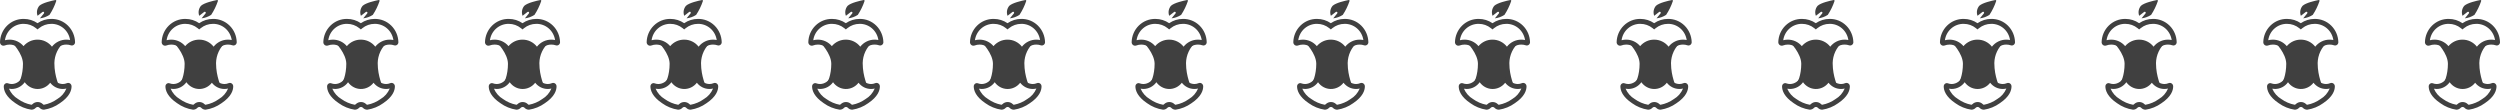 <svg width="433" height="19" viewBox="0 0 433 19" fill="none" xmlns="http://www.w3.org/2000/svg">
<g clip-path="url(#clip0_3123_24618)">
<path d="M8.999 9.97L8.615 9.083C8.429 8.687 8.141 8.351 7.78 8.111C7.42 7.871 7.002 7.737 6.571 7.723C6.141 7.709 5.715 7.817 5.341 8.033C4.967 8.25 4.658 8.567 4.449 8.951L4.077 9.671L3.705 8.951C3.506 8.575 3.209 8.261 2.848 8.045C2.486 7.828 2.073 7.717 1.654 7.723C1.365 7.722 1.078 7.775 0.807 7.879C0.717 7.914 0.619 7.925 0.523 7.913C0.427 7.9 0.335 7.864 0.256 7.808C0.178 7.753 0.113 7.68 0.069 7.594C0.024 7.509 0.001 7.414 0 7.317C0.022 6.225 0.468 5.186 1.241 4.428C2.014 3.671 3.05 3.256 4.123 3.276C4.97 3.275 5.798 3.533 6.5 4.016C7.203 3.533 8.031 3.275 8.878 3.276C9.95 3.256 10.986 3.67 11.758 4.427C12.531 5.184 12.978 6.222 13.001 7.314C13.001 7.403 12.98 7.49 12.94 7.569C12.9 7.649 12.842 7.717 12.771 7.769C12.698 7.822 12.614 7.857 12.525 7.87C12.436 7.884 12.345 7.876 12.26 7.847C12.015 7.763 11.757 7.721 11.498 7.721C11.055 7.715 10.618 7.841 10.243 8.083C9.868 8.324 9.57 8.672 9.385 9.083L8.999 9.97ZM6.5 6.866C6.98 6.863 7.455 6.971 7.887 7.183C8.32 7.394 8.701 7.702 8.999 8.085C9.298 7.702 9.678 7.394 10.111 7.183C10.544 6.971 11.018 6.863 11.498 6.866C11.713 6.866 11.926 6.887 12.136 6.93C12.018 6.141 11.623 5.422 11.023 4.907C10.424 4.393 9.662 4.117 8.878 4.132C8.11 4.13 7.363 4.394 6.762 4.882L6.499 5.097L6.236 4.882C5.635 4.395 4.89 4.131 4.122 4.132C3.332 4.116 2.563 4.396 1.962 4.918C1.36 5.44 0.967 6.169 0.857 6.966C1.117 6.9 1.384 6.866 1.652 6.866C2.112 6.863 2.567 6.962 2.985 7.156C3.403 7.35 3.775 7.635 4.075 7.99C4.374 7.635 4.746 7.35 5.164 7.156C5.583 6.962 6.038 6.863 6.497 6.866L6.5 6.866Z" fill="#404040"/>
<path d="M7.612 19C7.467 19 7.323 18.97 7.19 18.911C7.057 18.852 6.937 18.765 6.838 18.656C6.754 18.572 6.641 18.525 6.524 18.525C6.406 18.525 6.293 18.572 6.21 18.656C6.111 18.765 5.991 18.852 5.858 18.911C5.724 18.97 5.581 19 5.435 19C4.44 18.851 3.493 18.464 2.672 17.872C1.004 16.752 0.653 15.672 0.653 14.963C0.653 14.871 0.674 14.781 0.715 14.7C0.757 14.619 0.816 14.549 0.89 14.497C0.962 14.446 1.044 14.414 1.13 14.403C1.217 14.392 1.305 14.403 1.386 14.434C1.596 14.513 1.819 14.553 2.044 14.552C2.449 14.544 2.843 14.411 3.173 14.171C3.502 13.931 3.754 13.595 3.893 13.207L4.283 12.201L4.674 13.207C4.801 13.588 5.039 13.92 5.356 14.16C5.673 14.4 6.055 14.536 6.449 14.551C6.844 14.565 7.234 14.457 7.567 14.241C7.9 14.025 8.161 13.711 8.315 13.341L8.695 12.52L9.076 13.341C9.229 13.697 9.48 13.999 9.797 14.214C10.115 14.429 10.486 14.546 10.867 14.552C11.117 14.553 11.364 14.502 11.594 14.403C11.681 14.366 11.775 14.351 11.869 14.36C11.962 14.369 12.052 14.402 12.131 14.455C12.212 14.51 12.278 14.585 12.325 14.672C12.37 14.76 12.394 14.858 12.394 14.957C12.394 15.67 12.044 16.75 10.376 17.87C9.555 18.463 8.608 18.85 7.612 19ZM6.523 17.67C6.858 17.67 7.179 17.802 7.42 18.039C7.527 18.144 7.556 18.144 7.612 18.144C8.44 17.988 9.225 17.651 9.913 17.157C10.624 16.742 11.182 16.102 11.503 15.334C11.295 15.385 11.082 15.411 10.868 15.411C10.45 15.41 10.037 15.312 9.66 15.125C9.284 14.938 8.955 14.666 8.696 14.331C8.433 14.675 8.094 14.952 7.707 15.139C7.32 15.327 6.896 15.42 6.467 15.412C6.039 15.403 5.618 15.293 5.239 15.089C4.86 14.886 4.532 14.596 4.283 14.241C4.025 14.601 3.688 14.894 3.299 15.097C2.91 15.3 2.48 15.407 2.042 15.41C1.878 15.41 1.715 15.395 1.553 15.365C1.88 16.118 2.434 16.745 3.134 17.157C3.822 17.651 4.607 17.987 5.435 18.143C5.493 18.143 5.52 18.143 5.627 18.038C5.868 17.802 6.189 17.67 6.524 17.67H6.523Z" fill="#404040"/>
<path d="M2.055 7.323C2.055 7.323 3.978 9.257 3.978 11.055C3.978 12.881 3.414 14.628 2.703 14.885C1.992 15.142 3.982 14.2 3.982 14.2L4.234 12.745C4.298 13.232 4.466 13.7 4.726 14.114C5.221 14.591 5.852 14.895 6.528 14.982C7.161 14.9 7.758 14.632 8.245 14.21C8.521 13.854 8.536 13.229 8.7 13.527C9.068 14.048 9.533 14.492 10.067 14.833C10.368 14.924 9.418 13.401 9.418 10.918C9.43 10.231 9.587 9.555 9.878 8.934C10.168 8.314 10.585 7.764 11.101 7.322L9.165 8.207L8.997 8.606L7.967 7.711L6.525 7.123L5.352 7.294L4.481 8.122L4.229 8.692L2.055 7.323Z" fill="#404040"/>
<path d="M6.508 2.737C6.399 2.448 6.37 2.134 6.423 1.83C6.476 1.525 6.609 1.241 6.807 1.007C7.369 0.484 8.99 0.122 9.593 0.003C9.616 -0.002 9.64 -0 9.662 0.008C9.683 0.015 9.703 0.029 9.718 0.047C9.733 0.066 9.743 0.088 9.747 0.111C9.75 0.135 9.748 0.159 9.739 0.181C9.455 1.028 9.063 1.833 8.573 2.576C8.071 2.901 7.503 3.107 6.912 3.178L7.606 2.324C7.636 2.291 7.652 2.247 7.651 2.202C7.65 2.157 7.633 2.114 7.602 2.082C7.571 2.049 7.53 2.03 7.486 2.028C7.442 2.025 7.398 2.04 7.364 2.068L6.508 2.737Z" fill="#404040"/>
</g>
<g clip-path="url(#clip1_3123_24618)">
<path d="M36.999 9.97L36.615 9.083C36.429 8.687 36.141 8.351 35.781 8.111C35.42 7.871 35.002 7.737 34.571 7.723C34.141 7.709 33.715 7.817 33.341 8.033C32.967 8.25 32.658 8.567 32.449 8.951L32.077 9.671L31.705 8.951C31.506 8.575 31.209 8.261 30.848 8.045C30.486 7.828 30.073 7.717 29.654 7.723C29.365 7.722 29.078 7.775 28.807 7.879C28.717 7.914 28.619 7.925 28.523 7.913C28.427 7.9 28.335 7.864 28.256 7.808C28.178 7.753 28.113 7.68 28.069 7.594C28.024 7.509 28.001 7.414 28 7.317C28.022 6.225 28.468 5.186 29.241 4.428C30.014 3.671 31.05 3.256 32.123 3.276C32.97 3.275 33.798 3.533 34.5 4.016C35.203 3.533 36.031 3.275 36.878 3.276C37.95 3.256 38.986 3.67 39.758 4.427C40.531 5.184 40.978 6.222 41.001 7.314C41.001 7.403 40.98 7.49 40.94 7.569C40.9 7.649 40.842 7.717 40.771 7.769C40.698 7.822 40.614 7.857 40.525 7.87C40.436 7.884 40.345 7.876 40.26 7.847C40.015 7.763 39.757 7.721 39.498 7.721C39.054 7.715 38.618 7.841 38.243 8.083C37.868 8.324 37.57 8.672 37.385 9.083L36.999 9.97ZM34.5 6.866C34.98 6.863 35.455 6.971 35.888 7.183C36.32 7.394 36.7 7.702 36.999 8.085C37.298 7.702 37.678 7.394 38.111 7.183C38.544 6.971 39.018 6.863 39.498 6.866C39.712 6.866 39.926 6.887 40.136 6.93C40.018 6.141 39.623 5.422 39.023 4.907C38.424 4.393 37.662 4.117 36.878 4.132C36.11 4.13 35.363 4.394 34.762 4.882L34.499 5.097L34.236 4.882C33.635 4.395 32.889 4.131 32.122 4.132C31.332 4.116 30.563 4.396 29.962 4.918C29.36 5.44 28.967 6.169 28.858 6.966C29.117 6.9 29.384 6.866 29.652 6.866C30.112 6.863 30.567 6.962 30.985 7.156C31.404 7.35 31.775 7.635 32.075 7.99C32.374 7.635 32.746 7.35 33.164 7.156C33.583 6.962 34.038 6.863 34.497 6.866L34.5 6.866Z" fill="#404040"/>
<path d="M35.612 19C35.467 19 35.323 18.97 35.19 18.911C35.056 18.852 34.937 18.765 34.838 18.656C34.754 18.572 34.641 18.525 34.524 18.525C34.406 18.525 34.293 18.572 34.21 18.656C34.111 18.765 33.991 18.852 33.858 18.911C33.724 18.97 33.581 19 33.435 19C32.44 18.851 31.493 18.464 30.672 17.872C29.004 16.752 28.653 15.672 28.653 14.963C28.653 14.871 28.674 14.781 28.715 14.7C28.757 14.619 28.817 14.549 28.89 14.497C28.962 14.446 29.044 14.414 29.13 14.403C29.217 14.392 29.305 14.403 29.386 14.434C29.596 14.513 29.819 14.553 30.044 14.552C30.449 14.544 30.843 14.411 31.172 14.171C31.503 13.931 31.753 13.595 31.893 13.207L32.283 12.201L32.674 13.207C32.801 13.588 33.039 13.92 33.356 14.16C33.673 14.4 34.055 14.536 34.449 14.551C34.844 14.565 35.234 14.457 35.567 14.241C35.9 14.025 36.161 13.711 36.315 13.341L36.696 12.52L37.076 13.341C37.229 13.697 37.48 13.999 37.797 14.214C38.115 14.429 38.486 14.546 38.867 14.552C39.117 14.553 39.364 14.502 39.594 14.403C39.681 14.366 39.775 14.351 39.869 14.36C39.962 14.369 40.052 14.402 40.131 14.455C40.212 14.51 40.279 14.585 40.325 14.672C40.37 14.76 40.394 14.858 40.394 14.957C40.394 15.67 40.044 16.75 38.376 17.87C37.555 18.463 36.608 18.85 35.612 19ZM34.523 17.67C34.858 17.67 35.179 17.802 35.42 18.039C35.527 18.144 35.556 18.144 35.612 18.144C36.44 17.988 37.225 17.651 37.913 17.157C38.624 16.742 39.182 16.102 39.503 15.334C39.295 15.385 39.082 15.411 38.868 15.411C38.45 15.41 38.037 15.312 37.66 15.125C37.284 14.938 36.955 14.666 36.696 14.331C36.433 14.675 36.094 14.952 35.707 15.139C35.32 15.327 34.896 15.42 34.467 15.412C34.039 15.403 33.618 15.293 33.239 15.089C32.86 14.886 32.532 14.596 32.283 14.241C32.025 14.601 31.688 14.894 31.299 15.097C30.91 15.3 30.48 15.407 30.043 15.41C29.878 15.41 29.715 15.395 29.553 15.365C29.88 16.118 30.434 16.745 31.134 17.157C31.822 17.651 32.607 17.987 33.434 18.143C33.493 18.143 33.52 18.143 33.627 18.038C33.868 17.802 34.19 17.67 34.524 17.67H34.523Z" fill="#404040"/>
<path d="M30.055 7.323C30.055 7.323 31.978 9.257 31.978 11.055C31.978 12.881 31.413 14.628 30.703 14.885C29.992 15.142 31.982 14.2 31.982 14.2L32.234 12.745C32.298 13.232 32.466 13.7 32.726 14.114C33.221 14.591 33.852 14.895 34.528 14.982C35.161 14.9 35.758 14.632 36.245 14.21C36.521 13.854 36.536 13.229 36.7 13.527C37.068 14.048 37.532 14.492 38.067 14.833C38.368 14.924 37.418 13.401 37.418 10.918C37.43 10.231 37.587 9.555 37.878 8.934C38.168 8.314 38.585 7.764 39.101 7.322L37.165 8.207L36.997 8.606L35.967 7.711L34.525 7.123L33.352 7.294L32.481 8.122L32.229 8.692L30.055 7.323Z" fill="#404040"/>
<path d="M34.508 2.737C34.4 2.448 34.37 2.134 34.423 1.83C34.476 1.525 34.608 1.241 34.807 1.007C35.368 0.484 36.99 0.122 37.593 0.003C37.616 -0.002 37.639 -0 37.661 0.008C37.684 0.015 37.703 0.029 37.718 0.047C37.733 0.066 37.743 0.088 37.746 0.111C37.75 0.135 37.748 0.159 37.739 0.181C37.455 1.028 37.063 1.833 36.573 2.576C36.071 2.901 35.503 3.107 34.912 3.178L35.606 2.324C35.636 2.291 35.652 2.247 35.651 2.202C35.65 2.157 35.633 2.114 35.602 2.082C35.571 2.049 35.53 2.03 35.486 2.028C35.442 2.025 35.398 2.04 35.364 2.068L34.508 2.737Z" fill="#404040"/>
</g>
<g clip-path="url(#clip2_3123_24618)">
<path d="M64.999 9.97L64.615 9.083C64.43 8.687 64.141 8.351 63.781 8.111C63.42 7.871 63.002 7.737 62.571 7.723C62.141 7.709 61.715 7.817 61.341 8.033C60.967 8.25 60.658 8.567 60.449 8.951L60.077 9.671L59.705 8.951C59.506 8.575 59.209 8.261 58.848 8.045C58.486 7.828 58.073 7.717 57.654 7.723C57.365 7.722 57.078 7.775 56.807 7.879C56.717 7.914 56.619 7.925 56.523 7.913C56.427 7.9 56.335 7.864 56.256 7.808C56.178 7.753 56.114 7.68 56.069 7.594C56.024 7.509 56.001 7.414 56 7.317C56.022 6.225 56.468 5.186 57.241 4.428C58.014 3.671 59.05 3.256 60.123 3.276C60.97 3.275 61.798 3.533 62.5 4.016C63.203 3.533 64.031 3.275 64.878 3.276C65.95 3.256 66.986 3.67 67.758 4.427C68.531 5.184 68.978 6.222 69.001 7.314C69.001 7.403 68.98 7.49 68.94 7.569C68.9 7.649 68.842 7.717 68.771 7.769C68.698 7.822 68.614 7.857 68.525 7.87C68.436 7.884 68.345 7.876 68.26 7.847C68.015 7.763 67.757 7.721 67.498 7.721C67.055 7.715 66.618 7.841 66.243 8.083C65.868 8.324 65.57 8.672 65.385 9.083L64.999 9.97ZM62.5 6.866C62.98 6.863 63.455 6.971 63.888 7.183C64.32 7.394 64.701 7.702 64.999 8.085C65.298 7.702 65.678 7.394 66.111 7.183C66.544 6.971 67.018 6.863 67.498 6.866C67.713 6.866 67.926 6.887 68.136 6.93C68.018 6.141 67.623 5.422 67.023 4.907C66.424 4.393 65.662 4.117 64.878 4.132C64.11 4.13 63.363 4.394 62.762 4.882L62.499 5.097L62.236 4.882C61.635 4.395 60.889 4.131 60.122 4.132C59.332 4.116 58.563 4.396 57.962 4.918C57.36 5.44 56.967 6.169 56.858 6.966C57.117 6.9 57.384 6.866 57.652 6.866C58.112 6.863 58.567 6.962 58.985 7.156C59.404 7.35 59.775 7.635 60.075 7.99C60.374 7.635 60.746 7.35 61.164 7.156C61.583 6.962 62.038 6.863 62.497 6.866L62.5 6.866Z" fill="#404040"/>
<path d="M63.612 19C63.467 19 63.323 18.97 63.19 18.911C63.056 18.852 62.937 18.765 62.838 18.656C62.754 18.572 62.641 18.525 62.524 18.525C62.406 18.525 62.293 18.572 62.21 18.656C62.111 18.765 61.991 18.852 61.858 18.911C61.724 18.97 61.581 19 61.435 19C60.44 18.851 59.493 18.464 58.672 17.872C57.004 16.752 56.653 15.672 56.653 14.963C56.653 14.871 56.674 14.781 56.715 14.7C56.757 14.619 56.816 14.549 56.89 14.497C56.962 14.446 57.044 14.414 57.13 14.403C57.217 14.392 57.304 14.403 57.386 14.434C57.596 14.513 57.819 14.553 58.044 14.552C58.449 14.544 58.843 14.411 59.172 14.171C59.502 13.931 59.754 13.595 59.893 13.207L60.283 12.201L60.674 13.207C60.801 13.588 61.039 13.92 61.356 14.16C61.673 14.4 62.055 14.536 62.449 14.551C62.844 14.565 63.234 14.457 63.567 14.241C63.9 14.025 64.161 13.711 64.315 13.341L64.695 12.52L65.076 13.341C65.229 13.697 65.48 13.999 65.797 14.214C66.115 14.429 66.486 14.546 66.868 14.552C67.117 14.553 67.364 14.502 67.594 14.403C67.681 14.366 67.775 14.351 67.869 14.36C67.962 14.369 68.052 14.402 68.131 14.455C68.212 14.51 68.278 14.585 68.325 14.672C68.371 14.76 68.394 14.858 68.394 14.957C68.394 15.67 68.044 16.75 66.376 17.87C65.555 18.463 64.608 18.85 63.612 19ZM62.523 17.67C62.858 17.67 63.179 17.802 63.42 18.039C63.527 18.144 63.556 18.144 63.612 18.144C64.44 17.988 65.225 17.651 65.913 17.157C66.624 16.742 67.183 16.102 67.503 15.334C67.295 15.385 67.082 15.411 66.868 15.411C66.45 15.41 66.037 15.312 65.66 15.125C65.284 14.938 64.955 14.666 64.696 14.331C64.433 14.675 64.094 14.952 63.707 15.139C63.32 15.327 62.896 15.42 62.467 15.412C62.039 15.403 61.618 15.293 61.239 15.089C60.86 14.886 60.532 14.596 60.283 14.241C60.025 14.601 59.688 14.894 59.299 15.097C58.91 15.3 58.48 15.407 58.042 15.41C57.878 15.41 57.715 15.395 57.553 15.365C57.88 16.118 58.434 16.745 59.134 17.157C59.822 17.651 60.607 17.987 61.434 18.143C61.493 18.143 61.52 18.143 61.627 18.038C61.868 17.802 62.19 17.67 62.524 17.67H62.523Z" fill="#404040"/>
<path d="M58.055 7.323C58.055 7.323 59.978 9.257 59.978 11.055C59.978 12.881 59.413 14.628 58.703 14.885C57.992 15.142 59.982 14.2 59.982 14.2L60.234 12.745C60.298 13.232 60.466 13.7 60.726 14.114C61.221 14.591 61.852 14.895 62.528 14.982C63.161 14.9 63.758 14.632 64.245 14.21C64.521 13.854 64.536 13.229 64.7 13.527C65.068 14.048 65.532 14.492 66.067 14.833C66.368 14.924 65.418 13.401 65.418 10.918C65.43 10.231 65.587 9.555 65.878 8.934C66.168 8.314 66.585 7.764 67.101 7.322L65.165 8.207L64.997 8.606L63.967 7.711L62.525 7.123L61.352 7.294L60.481 8.122L60.229 8.692L58.055 7.323Z" fill="#404040"/>
<path d="M62.508 2.737C62.4 2.448 62.37 2.134 62.423 1.83C62.476 1.525 62.608 1.241 62.807 1.007C63.368 0.484 64.99 0.122 65.593 0.003C65.616 -0.002 65.639 -0 65.662 0.008C65.683 0.015 65.703 0.029 65.718 0.047C65.733 0.066 65.743 0.088 65.746 0.111C65.75 0.135 65.748 0.159 65.739 0.181C65.455 1.028 65.063 1.833 64.573 2.576C64.071 2.901 63.503 3.107 62.912 3.178L63.606 2.324C63.636 2.291 63.652 2.247 63.651 2.202C63.65 2.157 63.633 2.114 63.602 2.082C63.571 2.049 63.53 2.03 63.486 2.028C63.442 2.025 63.398 2.04 63.364 2.068L62.508 2.737Z" fill="#404040"/>
</g>
<g clip-path="url(#clip3_3123_24618)">
<path d="M92.999 9.97L92.615 9.083C92.43 8.687 92.141 8.351 91.781 8.111C91.42 7.871 91.002 7.737 90.571 7.723C90.141 7.709 89.715 7.817 89.341 8.033C88.966 8.25 88.658 8.567 88.449 8.951L88.077 9.671L87.705 8.951C87.506 8.575 87.209 8.261 86.848 8.045C86.486 7.828 86.073 7.717 85.654 7.723C85.365 7.722 85.078 7.775 84.807 7.879C84.717 7.914 84.619 7.925 84.523 7.913C84.427 7.9 84.335 7.864 84.256 7.808C84.178 7.753 84.114 7.68 84.069 7.594C84.024 7.509 84.001 7.414 84 7.317C84.022 6.225 84.468 5.186 85.241 4.428C86.014 3.671 87.05 3.256 88.123 3.276C88.97 3.275 89.798 3.533 90.5 4.016C91.203 3.533 92.031 3.275 92.878 3.276C93.95 3.256 94.986 3.67 95.758 4.427C96.531 5.184 96.978 6.222 97.001 7.314C97.001 7.403 96.98 7.49 96.94 7.569C96.9 7.649 96.842 7.717 96.771 7.769C96.698 7.822 96.614 7.857 96.525 7.87C96.436 7.884 96.345 7.876 96.26 7.847C96.015 7.763 95.757 7.721 95.498 7.721C95.055 7.715 94.618 7.841 94.243 8.083C93.868 8.324 93.57 8.672 93.385 9.083L92.999 9.97ZM90.5 6.866C90.98 6.863 91.455 6.971 91.888 7.183C92.32 7.394 92.701 7.702 92.999 8.085C93.298 7.702 93.678 7.394 94.111 7.183C94.544 6.971 95.018 6.863 95.498 6.866C95.713 6.866 95.926 6.887 96.136 6.93C96.018 6.141 95.623 5.422 95.023 4.907C94.424 4.393 93.662 4.117 92.878 4.132C92.11 4.13 91.363 4.394 90.762 4.882L90.499 5.097L90.236 4.882C89.635 4.395 88.889 4.131 88.122 4.132C87.332 4.116 86.563 4.396 85.962 4.918C85.36 5.44 84.967 6.169 84.858 6.966C85.117 6.9 85.384 6.866 85.652 6.866C86.112 6.863 86.567 6.962 86.985 7.156C87.403 7.35 87.775 7.635 88.075 7.99C88.374 7.635 88.746 7.35 89.164 7.156C89.583 6.962 90.038 6.863 90.497 6.866L90.5 6.866Z" fill="#404040"/>
<path d="M91.612 19C91.467 19 91.323 18.97 91.19 18.911C91.056 18.852 90.937 18.765 90.838 18.656C90.754 18.572 90.641 18.525 90.524 18.525C90.406 18.525 90.293 18.572 90.21 18.656C90.111 18.765 89.991 18.852 89.858 18.911C89.724 18.97 89.581 19 89.435 19C88.44 18.851 87.493 18.464 86.672 17.872C85.004 16.752 84.653 15.672 84.653 14.963C84.653 14.871 84.674 14.781 84.715 14.7C84.757 14.619 84.817 14.549 84.89 14.497C84.962 14.446 85.044 14.414 85.13 14.403C85.217 14.392 85.305 14.403 85.386 14.434C85.597 14.513 85.819 14.553 86.044 14.552C86.449 14.544 86.843 14.411 87.172 14.171C87.502 13.931 87.754 13.595 87.893 13.207L88.283 12.201L88.674 13.207C88.801 13.588 89.039 13.92 89.356 14.16C89.674 14.4 90.055 14.536 90.449 14.551C90.844 14.565 91.234 14.457 91.567 14.241C91.9 14.025 92.161 13.711 92.315 13.341L92.695 12.52L93.076 13.341C93.229 13.697 93.48 13.999 93.797 14.214C94.115 14.429 94.486 14.546 94.868 14.552C95.117 14.553 95.364 14.502 95.594 14.403C95.681 14.366 95.775 14.351 95.869 14.36C95.962 14.369 96.052 14.402 96.131 14.455C96.212 14.51 96.278 14.585 96.325 14.672C96.371 14.76 96.394 14.858 96.394 14.957C96.394 15.67 96.044 16.75 94.376 17.87C93.555 18.463 92.608 18.85 91.612 19ZM90.523 17.67C90.858 17.67 91.179 17.802 91.42 18.039C91.527 18.144 91.556 18.144 91.612 18.144C92.44 17.988 93.225 17.651 93.913 17.157C94.624 16.742 95.183 16.102 95.503 15.334C95.295 15.385 95.082 15.411 94.868 15.411C94.45 15.41 94.037 15.312 93.66 15.125C93.284 14.938 92.955 14.666 92.696 14.331C92.433 14.675 92.094 14.952 91.707 15.139C91.32 15.327 90.896 15.42 90.467 15.412C90.039 15.403 89.618 15.293 89.239 15.089C88.86 14.886 88.532 14.596 88.283 14.241C88.025 14.601 87.688 14.894 87.299 15.097C86.91 15.3 86.48 15.407 86.043 15.41C85.878 15.41 85.715 15.395 85.553 15.365C85.88 16.118 86.434 16.745 87.134 17.157C87.822 17.651 88.607 17.987 89.434 18.143C89.493 18.143 89.52 18.143 89.627 18.038C89.868 17.802 90.189 17.67 90.524 17.67H90.523Z" fill="#404040"/>
<path d="M86.055 7.323C86.055 7.323 87.978 9.257 87.978 11.055C87.978 12.881 87.413 14.628 86.703 14.885C85.992 15.142 87.982 14.2 87.982 14.2L88.234 12.745C88.298 13.232 88.466 13.7 88.726 14.114C89.221 14.591 89.852 14.895 90.528 14.982C91.161 14.9 91.758 14.632 92.245 14.21C92.521 13.854 92.536 13.229 92.7 13.527C93.068 14.048 93.532 14.492 94.067 14.833C94.368 14.924 93.418 13.401 93.418 10.918C93.43 10.231 93.587 9.555 93.878 8.934C94.168 8.314 94.585 7.764 95.101 7.322L93.165 8.207L92.997 8.606L91.967 7.711L90.525 7.123L89.352 7.294L88.481 8.122L88.229 8.692L86.055 7.323Z" fill="#404040"/>
<path d="M90.507 2.737C90.4 2.448 90.37 2.134 90.423 1.83C90.476 1.525 90.609 1.241 90.807 1.007C91.368 0.484 92.99 0.122 93.593 0.003C93.616 -0.002 93.639 -0 93.662 0.008C93.683 0.015 93.703 0.029 93.718 0.047C93.733 0.066 93.743 0.088 93.746 0.111C93.75 0.135 93.748 0.159 93.739 0.181C93.455 1.028 93.063 1.833 92.573 2.576C92.071 2.901 91.503 3.107 90.912 3.178L91.606 2.324C91.636 2.291 91.652 2.247 91.651 2.202C91.65 2.157 91.632 2.114 91.602 2.082C91.571 2.049 91.53 2.03 91.486 2.028C91.442 2.025 91.398 2.04 91.364 2.068L90.507 2.737Z" fill="#404040"/>
</g>
<g clip-path="url(#clip4_3123_24618)">
<path d="M120.999 9.97L120.615 9.083C120.429 8.687 120.141 8.351 119.78 8.111C119.42 7.871 119.002 7.737 118.571 7.723C118.141 7.709 117.715 7.817 117.341 8.033C116.967 8.25 116.658 8.567 116.449 8.951L116.077 9.671L115.705 8.951C115.506 8.575 115.209 8.261 114.848 8.045C114.486 7.828 114.073 7.717 113.654 7.723C113.365 7.722 113.078 7.775 112.807 7.879C112.717 7.914 112.619 7.925 112.523 7.913C112.427 7.9 112.335 7.864 112.256 7.808C112.178 7.753 112.113 7.68 112.069 7.594C112.024 7.509 112.001 7.414 112 7.317C112.022 6.225 112.468 5.186 113.241 4.428C114.014 3.671 115.05 3.256 116.123 3.276C116.97 3.275 117.798 3.533 118.5 4.016C119.203 3.533 120.031 3.275 120.878 3.276C121.95 3.256 122.986 3.67 123.759 4.427C124.531 5.184 124.978 6.222 125.001 7.314C125 7.403 124.98 7.49 124.94 7.569C124.9 7.649 124.842 7.717 124.771 7.769C124.698 7.822 124.614 7.857 124.525 7.87C124.436 7.884 124.345 7.876 124.26 7.847C124.015 7.763 123.757 7.721 123.498 7.721C123.054 7.715 122.619 7.841 122.243 8.083C121.868 8.324 121.57 8.672 121.385 9.083L120.999 9.97ZM118.5 6.866C118.98 6.863 119.455 6.971 119.887 7.183C120.32 7.394 120.701 7.702 120.999 8.085C121.298 7.702 121.678 7.394 122.111 7.183C122.544 6.971 123.018 6.863 123.498 6.866C123.712 6.866 123.926 6.887 124.136 6.93C124.018 6.141 123.623 5.422 123.023 4.907C122.424 4.393 121.662 4.117 120.878 4.132C120.11 4.13 119.363 4.394 118.762 4.882L118.499 5.097L118.236 4.882C117.635 4.395 116.89 4.131 116.122 4.132C115.332 4.116 114.563 4.396 113.962 4.918C113.36 5.44 112.967 6.169 112.857 6.966C113.117 6.9 113.384 6.866 113.652 6.866C114.112 6.863 114.567 6.962 114.985 7.156C115.403 7.35 115.775 7.635 116.075 7.99C116.374 7.635 116.746 7.35 117.164 7.156C117.583 6.962 118.038 6.863 118.497 6.866L118.5 6.866Z" fill="#404040"/>
<path d="M119.612 19C119.467 19 119.323 18.97 119.19 18.911C119.057 18.852 118.937 18.765 118.838 18.656C118.754 18.572 118.641 18.525 118.524 18.525C118.406 18.525 118.293 18.572 118.21 18.656C118.111 18.765 117.991 18.852 117.858 18.911C117.724 18.97 117.581 19 117.435 19C116.44 18.851 115.493 18.464 114.672 17.872C113.004 16.752 112.653 15.672 112.653 14.963C112.653 14.871 112.674 14.781 112.715 14.7C112.757 14.619 112.816 14.549 112.89 14.497C112.962 14.446 113.044 14.414 113.13 14.403C113.217 14.392 113.305 14.403 113.386 14.434C113.596 14.513 113.819 14.553 114.044 14.552C114.449 14.544 114.843 14.411 115.173 14.171C115.502 13.931 115.754 13.595 115.893 13.207L116.283 12.201L116.674 13.207C116.801 13.588 117.039 13.92 117.356 14.16C117.673 14.4 118.055 14.536 118.449 14.551C118.844 14.565 119.234 14.457 119.567 14.241C119.9 14.025 120.161 13.711 120.315 13.341L120.695 12.52L121.076 13.341C121.229 13.697 121.48 13.999 121.797 14.214C122.115 14.429 122.486 14.546 122.867 14.552C123.117 14.553 123.364 14.502 123.594 14.403C123.681 14.366 123.775 14.351 123.869 14.36C123.962 14.369 124.052 14.402 124.131 14.455C124.212 14.51 124.279 14.585 124.325 14.672C124.37 14.76 124.394 14.858 124.394 14.957C124.394 15.67 124.044 16.75 122.375 17.87C121.555 18.463 120.608 18.85 119.612 19ZM118.523 17.67C118.858 17.67 119.179 17.802 119.42 18.039C119.527 18.144 119.556 18.144 119.612 18.144C120.44 17.988 121.225 17.651 121.913 17.157C122.624 16.742 123.183 16.102 123.503 15.334C123.295 15.385 123.082 15.411 122.868 15.411C122.449 15.41 122.037 15.312 121.66 15.125C121.284 14.938 120.955 14.666 120.696 14.331C120.433 14.675 120.094 14.952 119.707 15.139C119.32 15.327 118.896 15.42 118.467 15.412C118.039 15.403 117.618 15.293 117.239 15.089C116.86 14.886 116.532 14.596 116.283 14.241C116.025 14.601 115.688 14.894 115.299 15.097C114.91 15.3 114.48 15.407 114.042 15.41C113.878 15.41 113.715 15.395 113.553 15.365C113.88 16.118 114.434 16.745 115.134 17.157C115.822 17.651 116.607 17.987 117.435 18.143C117.493 18.143 117.52 18.143 117.627 18.038C117.868 17.802 118.189 17.67 118.524 17.67H118.523Z" fill="#404040"/>
<path d="M114.055 7.323C114.055 7.323 115.978 9.257 115.978 11.055C115.978 12.881 115.414 14.628 114.703 14.885C113.992 15.142 115.982 14.2 115.982 14.2L116.234 12.745C116.298 13.232 116.466 13.7 116.726 14.114C117.221 14.591 117.852 14.895 118.528 14.982C119.161 14.9 119.758 14.632 120.245 14.21C120.521 13.854 120.536 13.229 120.7 13.527C121.068 14.048 121.533 14.492 122.067 14.833C122.368 14.924 121.418 13.401 121.418 10.918C121.43 10.231 121.587 9.555 121.878 8.934C122.168 8.314 122.585 7.764 123.101 7.322L121.165 8.207L120.997 8.606L119.967 7.711L118.525 7.123L117.352 7.294L116.481 8.122L116.229 8.692L114.055 7.323Z" fill="#404040"/>
<path d="M118.508 2.737C118.399 2.448 118.37 2.134 118.423 1.83C118.476 1.525 118.609 1.241 118.807 1.007C119.369 0.484 120.99 0.122 121.593 0.003C121.616 -0.002 121.64 -0 121.661 0.008C121.683 0.015 121.703 0.029 121.718 0.047C121.733 0.066 121.743 0.088 121.747 0.111C121.75 0.135 121.748 0.159 121.739 0.181C121.455 1.028 121.063 1.833 120.573 2.576C120.071 2.901 119.503 3.107 118.912 3.178L119.606 2.324C119.636 2.291 119.652 2.247 119.651 2.202C119.65 2.157 119.633 2.114 119.602 2.082C119.571 2.049 119.53 2.03 119.486 2.028C119.442 2.025 119.398 2.04 119.364 2.068L118.508 2.737Z" fill="#404040"/>
</g>
<g clip-path="url(#clip5_3123_24618)">
<path d="M148.999 9.97L148.615 9.083C148.429 8.687 148.141 8.351 147.78 8.111C147.42 7.871 147.002 7.737 146.571 7.723C146.141 7.709 145.715 7.817 145.341 8.033C144.967 8.25 144.658 8.567 144.449 8.951L144.077 9.671L143.705 8.951C143.506 8.575 143.209 8.261 142.848 8.045C142.486 7.828 142.073 7.717 141.654 7.723C141.365 7.722 141.078 7.775 140.807 7.879C140.717 7.914 140.619 7.925 140.523 7.913C140.427 7.9 140.335 7.864 140.256 7.808C140.178 7.753 140.113 7.68 140.069 7.594C140.024 7.509 140.001 7.414 140 7.317C140.022 6.225 140.468 5.186 141.241 4.428C142.014 3.671 143.05 3.256 144.123 3.276C144.97 3.275 145.798 3.533 146.5 4.016C147.203 3.533 148.031 3.275 148.878 3.276C149.95 3.256 150.986 3.67 151.759 4.427C152.531 5.184 152.978 6.222 153.001 7.314C153 7.403 152.98 7.49 152.94 7.569C152.9 7.649 152.842 7.717 152.771 7.769C152.698 7.822 152.614 7.857 152.525 7.87C152.436 7.884 152.345 7.876 152.26 7.847C152.015 7.763 151.757 7.721 151.498 7.721C151.054 7.715 150.619 7.841 150.243 8.083C149.868 8.324 149.57 8.672 149.385 9.083L148.999 9.97ZM146.5 6.866C146.98 6.863 147.455 6.971 147.887 7.183C148.32 7.394 148.701 7.702 148.999 8.085C149.298 7.702 149.678 7.394 150.111 7.183C150.544 6.971 151.018 6.863 151.498 6.866C151.712 6.866 151.926 6.887 152.136 6.93C152.018 6.141 151.623 5.422 151.023 4.907C150.424 4.393 149.662 4.117 148.878 4.132C148.11 4.13 147.363 4.394 146.762 4.882L146.499 5.097L146.236 4.882C145.635 4.395 144.89 4.131 144.122 4.132C143.332 4.116 142.563 4.396 141.962 4.918C141.36 5.44 140.967 6.169 140.857 6.966C141.117 6.9 141.384 6.866 141.652 6.866C142.112 6.863 142.567 6.962 142.985 7.156C143.403 7.35 143.775 7.635 144.075 7.99C144.374 7.635 144.746 7.35 145.164 7.156C145.583 6.962 146.038 6.863 146.497 6.866L146.5 6.866Z" fill="#404040"/>
<path d="M147.612 19C147.467 19 147.323 18.97 147.19 18.911C147.057 18.852 146.937 18.765 146.838 18.656C146.754 18.572 146.641 18.525 146.524 18.525C146.406 18.525 146.293 18.572 146.21 18.656C146.111 18.765 145.991 18.852 145.858 18.911C145.724 18.97 145.581 19 145.435 19C144.44 18.851 143.493 18.464 142.672 17.872C141.004 16.752 140.653 15.672 140.653 14.963C140.653 14.871 140.674 14.781 140.715 14.7C140.757 14.619 140.816 14.549 140.89 14.497C140.962 14.446 141.044 14.414 141.13 14.403C141.217 14.392 141.305 14.403 141.386 14.434C141.596 14.513 141.819 14.553 142.044 14.552C142.449 14.544 142.843 14.411 143.173 14.171C143.502 13.931 143.754 13.595 143.893 13.207L144.283 12.201L144.674 13.207C144.801 13.588 145.039 13.92 145.356 14.16C145.673 14.4 146.055 14.536 146.449 14.551C146.844 14.565 147.234 14.457 147.567 14.241C147.9 14.025 148.161 13.711 148.315 13.341L148.695 12.52L149.076 13.341C149.229 13.697 149.48 13.999 149.797 14.214C150.115 14.429 150.486 14.546 150.867 14.552C151.117 14.553 151.364 14.502 151.594 14.403C151.681 14.366 151.775 14.351 151.869 14.36C151.962 14.369 152.052 14.402 152.131 14.455C152.212 14.51 152.279 14.585 152.325 14.672C152.37 14.76 152.394 14.858 152.394 14.957C152.394 15.67 152.044 16.75 150.375 17.87C149.555 18.463 148.608 18.85 147.612 19ZM146.523 17.67C146.858 17.67 147.179 17.802 147.42 18.039C147.527 18.144 147.556 18.144 147.612 18.144C148.44 17.988 149.225 17.651 149.913 17.157C150.624 16.742 151.183 16.102 151.503 15.334C151.295 15.385 151.082 15.411 150.868 15.411C150.449 15.41 150.037 15.312 149.66 15.125C149.284 14.938 148.955 14.666 148.696 14.331C148.433 14.675 148.094 14.952 147.707 15.139C147.32 15.327 146.896 15.42 146.467 15.412C146.039 15.403 145.618 15.293 145.239 15.089C144.86 14.886 144.532 14.596 144.283 14.241C144.025 14.601 143.688 14.894 143.299 15.097C142.91 15.3 142.48 15.407 142.042 15.41C141.878 15.41 141.715 15.395 141.553 15.365C141.88 16.118 142.434 16.745 143.134 17.157C143.822 17.651 144.607 17.987 145.435 18.143C145.493 18.143 145.52 18.143 145.627 18.038C145.868 17.802 146.189 17.67 146.524 17.67H146.523Z" fill="#404040"/>
<path d="M142.055 7.323C142.055 7.323 143.978 9.257 143.978 11.055C143.978 12.881 143.414 14.628 142.703 14.885C141.992 15.142 143.982 14.2 143.982 14.2L144.234 12.745C144.298 13.232 144.466 13.7 144.726 14.114C145.221 14.591 145.852 14.895 146.528 14.982C147.161 14.9 147.758 14.632 148.245 14.21C148.521 13.854 148.536 13.229 148.7 13.527C149.068 14.048 149.533 14.492 150.067 14.833C150.368 14.924 149.418 13.401 149.418 10.918C149.43 10.231 149.587 9.555 149.878 8.934C150.168 8.314 150.585 7.764 151.101 7.322L149.165 8.207L148.997 8.606L147.967 7.711L146.525 7.123L145.352 7.294L144.481 8.122L144.229 8.692L142.055 7.323Z" fill="#404040"/>
<path d="M146.508 2.737C146.399 2.448 146.37 2.134 146.423 1.83C146.476 1.525 146.609 1.241 146.807 1.007C147.369 0.484 148.99 0.122 149.593 0.003C149.616 -0.002 149.64 -0 149.661 0.008C149.683 0.015 149.703 0.029 149.718 0.047C149.733 0.066 149.743 0.088 149.747 0.111C149.75 0.135 149.748 0.159 149.739 0.181C149.455 1.028 149.063 1.833 148.573 2.576C148.071 2.901 147.503 3.107 146.912 3.178L147.606 2.324C147.636 2.291 147.652 2.247 147.651 2.202C147.65 2.157 147.633 2.114 147.602 2.082C147.571 2.049 147.53 2.03 147.486 2.028C147.442 2.025 147.398 2.04 147.364 2.068L146.508 2.737Z" fill="#404040"/>
</g>
<g clip-path="url(#clip6_3123_24618)">
<path d="M176.999 9.97L176.615 9.083C176.429 8.687 176.141 8.351 175.78 8.111C175.42 7.871 175.002 7.737 174.571 7.723C174.141 7.709 173.715 7.817 173.341 8.033C172.967 8.25 172.658 8.567 172.449 8.951L172.077 9.671L171.705 8.951C171.506 8.575 171.209 8.261 170.848 8.045C170.486 7.828 170.073 7.717 169.654 7.723C169.365 7.722 169.078 7.775 168.807 7.879C168.717 7.914 168.619 7.925 168.523 7.913C168.427 7.9 168.335 7.864 168.256 7.808C168.178 7.753 168.113 7.68 168.069 7.594C168.024 7.509 168.001 7.414 168 7.317C168.022 6.225 168.468 5.186 169.241 4.428C170.014 3.671 171.05 3.256 172.123 3.276C172.97 3.275 173.798 3.533 174.5 4.016C175.203 3.533 176.031 3.275 176.878 3.276C177.95 3.256 178.986 3.67 179.759 4.427C180.531 5.184 180.978 6.222 181.001 7.314C181 7.403 180.98 7.49 180.94 7.569C180.9 7.649 180.842 7.717 180.771 7.769C180.698 7.822 180.614 7.857 180.525 7.87C180.436 7.884 180.345 7.876 180.26 7.847C180.015 7.763 179.757 7.721 179.498 7.721C179.054 7.715 178.619 7.841 178.243 8.083C177.868 8.324 177.57 8.672 177.385 9.083L176.999 9.97ZM174.5 6.866C174.98 6.863 175.455 6.971 175.887 7.183C176.32 7.394 176.701 7.702 176.999 8.085C177.298 7.702 177.678 7.394 178.111 7.183C178.544 6.971 179.018 6.863 179.498 6.866C179.712 6.866 179.926 6.887 180.136 6.93C180.018 6.141 179.623 5.422 179.023 4.907C178.424 4.393 177.662 4.117 176.878 4.132C176.11 4.13 175.363 4.394 174.762 4.882L174.499 5.097L174.236 4.882C173.635 4.395 172.89 4.131 172.122 4.132C171.332 4.116 170.563 4.396 169.962 4.918C169.36 5.44 168.967 6.169 168.857 6.966C169.117 6.9 169.384 6.866 169.652 6.866C170.112 6.863 170.567 6.962 170.985 7.156C171.403 7.35 171.775 7.635 172.075 7.99C172.374 7.635 172.746 7.35 173.164 7.156C173.583 6.962 174.038 6.863 174.497 6.866L174.5 6.866Z" fill="#404040"/>
<path d="M175.612 19C175.467 19 175.323 18.97 175.19 18.911C175.057 18.852 174.937 18.765 174.838 18.656C174.754 18.572 174.641 18.525 174.524 18.525C174.406 18.525 174.293 18.572 174.21 18.656C174.111 18.765 173.991 18.852 173.858 18.911C173.724 18.97 173.581 19 173.435 19C172.44 18.851 171.493 18.464 170.672 17.872C169.004 16.752 168.653 15.672 168.653 14.963C168.653 14.871 168.674 14.781 168.715 14.7C168.757 14.619 168.816 14.549 168.89 14.497C168.962 14.446 169.044 14.414 169.13 14.403C169.217 14.392 169.305 14.403 169.386 14.434C169.596 14.513 169.819 14.553 170.044 14.552C170.449 14.544 170.843 14.411 171.173 14.171C171.502 13.931 171.754 13.595 171.893 13.207L172.283 12.201L172.674 13.207C172.801 13.588 173.039 13.92 173.356 14.16C173.673 14.4 174.055 14.536 174.449 14.551C174.844 14.565 175.234 14.457 175.567 14.241C175.9 14.025 176.161 13.711 176.315 13.341L176.695 12.52L177.076 13.341C177.229 13.697 177.48 13.999 177.797 14.214C178.115 14.429 178.486 14.546 178.867 14.552C179.117 14.553 179.364 14.502 179.594 14.403C179.681 14.366 179.775 14.351 179.869 14.36C179.962 14.369 180.052 14.402 180.131 14.455C180.212 14.51 180.279 14.585 180.325 14.672C180.37 14.76 180.394 14.858 180.394 14.957C180.394 15.67 180.044 16.75 178.375 17.87C177.555 18.463 176.608 18.85 175.612 19ZM174.523 17.67C174.858 17.67 175.179 17.802 175.42 18.039C175.527 18.144 175.556 18.144 175.612 18.144C176.44 17.988 177.225 17.651 177.913 17.157C178.624 16.742 179.183 16.102 179.503 15.334C179.295 15.385 179.082 15.411 178.868 15.411C178.449 15.41 178.037 15.312 177.66 15.125C177.284 14.938 176.955 14.666 176.696 14.331C176.433 14.675 176.094 14.952 175.707 15.139C175.32 15.327 174.896 15.42 174.467 15.412C174.039 15.403 173.618 15.293 173.239 15.089C172.86 14.886 172.532 14.596 172.283 14.241C172.025 14.601 171.688 14.894 171.299 15.097C170.91 15.3 170.48 15.407 170.042 15.41C169.878 15.41 169.715 15.395 169.553 15.365C169.88 16.118 170.434 16.745 171.134 17.157C171.822 17.651 172.607 17.987 173.435 18.143C173.493 18.143 173.52 18.143 173.627 18.038C173.868 17.802 174.189 17.67 174.524 17.67H174.523Z" fill="#404040"/>
<path d="M170.055 7.323C170.055 7.323 171.978 9.257 171.978 11.055C171.978 12.881 171.414 14.628 170.703 14.885C169.992 15.142 171.982 14.2 171.982 14.2L172.234 12.745C172.298 13.232 172.466 13.7 172.726 14.114C173.221 14.591 173.852 14.895 174.528 14.982C175.161 14.9 175.758 14.632 176.245 14.21C176.521 13.854 176.536 13.229 176.7 13.527C177.068 14.048 177.533 14.492 178.067 14.833C178.368 14.924 177.418 13.401 177.418 10.918C177.43 10.231 177.587 9.555 177.878 8.934C178.168 8.314 178.585 7.764 179.101 7.322L177.165 8.207L176.997 8.606L175.967 7.711L174.525 7.123L173.352 7.294L172.481 8.122L172.229 8.692L170.055 7.323Z" fill="#404040"/>
<path d="M174.508 2.737C174.399 2.448 174.37 2.134 174.423 1.83C174.476 1.525 174.609 1.241 174.807 1.007C175.369 0.484 176.99 0.122 177.593 0.003C177.616 -0.002 177.64 -0 177.661 0.008C177.683 0.015 177.703 0.029 177.718 0.047C177.733 0.066 177.743 0.088 177.747 0.111C177.75 0.135 177.748 0.159 177.739 0.181C177.455 1.028 177.063 1.833 176.573 2.576C176.071 2.901 175.503 3.107 174.912 3.178L175.606 2.324C175.636 2.291 175.652 2.247 175.651 2.202C175.65 2.157 175.633 2.114 175.602 2.082C175.571 2.049 175.53 2.03 175.486 2.028C175.442 2.025 175.398 2.04 175.364 2.068L174.508 2.737Z" fill="#404040"/>
</g>
<g clip-path="url(#clip7_3123_24618)">
<path d="M204.999 9.97L204.615 9.083C204.429 8.687 204.141 8.351 203.78 8.111C203.42 7.871 203.002 7.737 202.571 7.723C202.141 7.709 201.715 7.817 201.341 8.033C200.967 8.25 200.658 8.567 200.449 8.951L200.077 9.671L199.705 8.951C199.506 8.575 199.209 8.261 198.848 8.045C198.486 7.828 198.073 7.717 197.654 7.723C197.365 7.722 197.078 7.775 196.807 7.879C196.717 7.914 196.619 7.925 196.523 7.913C196.427 7.9 196.335 7.864 196.256 7.808C196.178 7.753 196.113 7.68 196.069 7.594C196.024 7.509 196.001 7.414 196 7.317C196.022 6.225 196.468 5.186 197.241 4.428C198.014 3.671 199.05 3.256 200.123 3.276C200.97 3.275 201.798 3.533 202.5 4.016C203.203 3.533 204.031 3.275 204.878 3.276C205.95 3.256 206.986 3.67 207.759 4.427C208.531 5.184 208.978 6.222 209.001 7.314C209 7.403 208.98 7.49 208.94 7.569C208.9 7.649 208.842 7.717 208.771 7.769C208.698 7.822 208.614 7.857 208.525 7.87C208.436 7.884 208.345 7.876 208.26 7.847C208.015 7.763 207.757 7.721 207.498 7.721C207.054 7.715 206.619 7.841 206.243 8.083C205.868 8.324 205.57 8.672 205.385 9.083L204.999 9.97ZM202.5 6.866C202.98 6.863 203.455 6.971 203.887 7.183C204.32 7.394 204.701 7.702 204.999 8.085C205.298 7.702 205.678 7.394 206.111 7.183C206.544 6.971 207.018 6.863 207.498 6.866C207.712 6.866 207.926 6.887 208.136 6.93C208.018 6.141 207.623 5.422 207.023 4.907C206.424 4.393 205.662 4.117 204.878 4.132C204.11 4.13 203.363 4.394 202.762 4.882L202.499 5.097L202.236 4.882C201.635 4.395 200.89 4.131 200.122 4.132C199.332 4.116 198.563 4.396 197.962 4.918C197.36 5.44 196.967 6.169 196.857 6.966C197.117 6.9 197.384 6.866 197.652 6.866C198.112 6.863 198.567 6.962 198.985 7.156C199.403 7.35 199.775 7.635 200.075 7.99C200.374 7.635 200.746 7.35 201.164 7.156C201.583 6.962 202.038 6.863 202.497 6.866L202.5 6.866Z" fill="#404040"/>
<path d="M203.612 19C203.467 19 203.323 18.97 203.19 18.911C203.057 18.852 202.937 18.765 202.838 18.656C202.754 18.572 202.641 18.525 202.524 18.525C202.406 18.525 202.293 18.572 202.21 18.656C202.111 18.765 201.991 18.852 201.858 18.911C201.724 18.97 201.581 19 201.435 19C200.44 18.851 199.493 18.464 198.672 17.872C197.004 16.752 196.653 15.672 196.653 14.963C196.653 14.871 196.674 14.781 196.715 14.7C196.757 14.619 196.816 14.549 196.89 14.497C196.962 14.446 197.044 14.414 197.13 14.403C197.217 14.392 197.305 14.403 197.386 14.434C197.596 14.513 197.819 14.553 198.044 14.552C198.449 14.544 198.843 14.411 199.173 14.171C199.502 13.931 199.754 13.595 199.893 13.207L200.283 12.201L200.674 13.207C200.801 13.588 201.039 13.92 201.356 14.16C201.673 14.4 202.055 14.536 202.449 14.551C202.844 14.565 203.234 14.457 203.567 14.241C203.9 14.025 204.161 13.711 204.315 13.341L204.695 12.52L205.076 13.341C205.229 13.697 205.48 13.999 205.797 14.214C206.115 14.429 206.486 14.546 206.867 14.552C207.117 14.553 207.364 14.502 207.594 14.403C207.681 14.366 207.775 14.351 207.869 14.36C207.962 14.369 208.052 14.402 208.131 14.455C208.212 14.51 208.279 14.585 208.325 14.672C208.37 14.76 208.394 14.858 208.394 14.957C208.394 15.67 208.044 16.75 206.375 17.87C205.555 18.463 204.608 18.85 203.612 19ZM202.523 17.67C202.858 17.67 203.179 17.802 203.42 18.039C203.527 18.144 203.556 18.144 203.612 18.144C204.44 17.988 205.225 17.651 205.913 17.157C206.624 16.742 207.183 16.102 207.503 15.334C207.295 15.385 207.082 15.411 206.868 15.411C206.449 15.41 206.037 15.312 205.66 15.125C205.284 14.938 204.955 14.666 204.696 14.331C204.433 14.675 204.094 14.952 203.707 15.139C203.32 15.327 202.896 15.42 202.467 15.412C202.039 15.403 201.618 15.293 201.239 15.089C200.86 14.886 200.532 14.596 200.283 14.241C200.025 14.601 199.688 14.894 199.299 15.097C198.91 15.3 198.48 15.407 198.042 15.41C197.878 15.41 197.715 15.395 197.553 15.365C197.88 16.118 198.434 16.745 199.134 17.157C199.822 17.651 200.607 17.987 201.435 18.143C201.493 18.143 201.52 18.143 201.627 18.038C201.868 17.802 202.189 17.67 202.524 17.67H202.523Z" fill="#404040"/>
<path d="M198.055 7.323C198.055 7.323 199.978 9.257 199.978 11.055C199.978 12.881 199.414 14.628 198.703 14.885C197.992 15.142 199.982 14.2 199.982 14.2L200.234 12.745C200.298 13.232 200.466 13.7 200.726 14.114C201.221 14.591 201.852 14.895 202.528 14.982C203.161 14.9 203.758 14.632 204.245 14.21C204.521 13.854 204.536 13.229 204.7 13.527C205.068 14.048 205.533 14.492 206.067 14.833C206.368 14.924 205.418 13.401 205.418 10.918C205.43 10.231 205.587 9.555 205.878 8.934C206.168 8.314 206.585 7.764 207.101 7.322L205.165 8.207L204.997 8.606L203.967 7.711L202.525 7.123L201.352 7.294L200.481 8.122L200.229 8.692L198.055 7.323Z" fill="#404040"/>
<path d="M202.508 2.737C202.399 2.448 202.37 2.134 202.423 1.83C202.476 1.525 202.609 1.241 202.807 1.007C203.369 0.484 204.99 0.122 205.593 0.003C205.616 -0.002 205.64 -0 205.661 0.008C205.683 0.015 205.703 0.029 205.718 0.047C205.733 0.066 205.743 0.088 205.747 0.111C205.75 0.135 205.748 0.159 205.739 0.181C205.455 1.028 205.063 1.833 204.573 2.576C204.071 2.901 203.503 3.107 202.912 3.178L203.606 2.324C203.636 2.291 203.652 2.247 203.651 2.202C203.65 2.157 203.633 2.114 203.602 2.082C203.571 2.049 203.53 2.03 203.486 2.028C203.442 2.025 203.398 2.04 203.364 2.068L202.508 2.737Z" fill="#404040"/>
</g>
<g clip-path="url(#clip8_3123_24618)">
<path d="M232.999 9.97L232.615 9.083C232.429 8.687 232.141 8.351 231.78 8.111C231.42 7.871 231.002 7.737 230.571 7.723C230.141 7.709 229.715 7.817 229.341 8.033C228.967 8.25 228.658 8.567 228.449 8.951L228.077 9.671L227.705 8.951C227.506 8.575 227.209 8.261 226.848 8.045C226.486 7.828 226.073 7.717 225.654 7.723C225.365 7.722 225.078 7.775 224.807 7.879C224.717 7.914 224.619 7.925 224.523 7.913C224.427 7.9 224.335 7.864 224.256 7.808C224.178 7.753 224.113 7.68 224.069 7.594C224.024 7.509 224.001 7.414 224 7.317C224.022 6.225 224.468 5.186 225.241 4.428C226.014 3.671 227.05 3.256 228.123 3.276C228.97 3.275 229.798 3.533 230.5 4.016C231.203 3.533 232.031 3.275 232.878 3.276C233.95 3.256 234.986 3.67 235.759 4.427C236.531 5.184 236.978 6.222 237.001 7.314C237 7.403 236.98 7.49 236.94 7.569C236.9 7.649 236.842 7.717 236.771 7.769C236.698 7.822 236.614 7.857 236.525 7.87C236.436 7.884 236.345 7.876 236.26 7.847C236.015 7.763 235.757 7.721 235.498 7.721C235.054 7.715 234.619 7.841 234.243 8.083C233.868 8.324 233.57 8.672 233.385 9.083L232.999 9.97ZM230.5 6.866C230.98 6.863 231.455 6.971 231.887 7.183C232.32 7.394 232.701 7.702 232.999 8.085C233.298 7.702 233.678 7.394 234.111 7.183C234.544 6.971 235.018 6.863 235.498 6.866C235.712 6.866 235.926 6.887 236.136 6.93C236.018 6.141 235.623 5.422 235.023 4.907C234.424 4.393 233.662 4.117 232.878 4.132C232.11 4.13 231.363 4.394 230.762 4.882L230.499 5.097L230.236 4.882C229.635 4.395 228.89 4.131 228.122 4.132C227.332 4.116 226.563 4.396 225.962 4.918C225.36 5.44 224.967 6.169 224.857 6.966C225.117 6.9 225.384 6.866 225.652 6.866C226.112 6.863 226.567 6.962 226.985 7.156C227.403 7.35 227.775 7.635 228.075 7.99C228.374 7.635 228.746 7.35 229.164 7.156C229.583 6.962 230.038 6.863 230.497 6.866L230.5 6.866Z" fill="#404040"/>
<path d="M231.612 19C231.467 19 231.323 18.97 231.19 18.911C231.057 18.852 230.937 18.765 230.838 18.656C230.754 18.572 230.641 18.525 230.524 18.525C230.406 18.525 230.293 18.572 230.21 18.656C230.111 18.765 229.991 18.852 229.858 18.911C229.724 18.97 229.581 19 229.435 19C228.44 18.851 227.493 18.464 226.672 17.872C225.004 16.752 224.653 15.672 224.653 14.963C224.653 14.871 224.674 14.781 224.715 14.7C224.757 14.619 224.816 14.549 224.89 14.497C224.962 14.446 225.044 14.414 225.13 14.403C225.217 14.392 225.305 14.403 225.386 14.434C225.596 14.513 225.819 14.553 226.044 14.552C226.449 14.544 226.843 14.411 227.173 14.171C227.502 13.931 227.754 13.595 227.893 13.207L228.283 12.201L228.674 13.207C228.801 13.588 229.039 13.92 229.356 14.16C229.673 14.4 230.055 14.536 230.449 14.551C230.844 14.565 231.234 14.457 231.567 14.241C231.9 14.025 232.161 13.711 232.315 13.341L232.695 12.52L233.076 13.341C233.229 13.697 233.48 13.999 233.797 14.214C234.115 14.429 234.486 14.546 234.867 14.552C235.117 14.553 235.364 14.502 235.594 14.403C235.681 14.366 235.775 14.351 235.869 14.36C235.962 14.369 236.052 14.402 236.131 14.455C236.212 14.51 236.279 14.585 236.325 14.672C236.37 14.76 236.394 14.858 236.394 14.957C236.394 15.67 236.044 16.75 234.375 17.87C233.555 18.463 232.608 18.85 231.612 19ZM230.523 17.67C230.858 17.67 231.179 17.802 231.42 18.039C231.527 18.144 231.556 18.144 231.612 18.144C232.44 17.988 233.225 17.651 233.913 17.157C234.624 16.742 235.183 16.102 235.503 15.334C235.295 15.385 235.082 15.411 234.868 15.411C234.449 15.41 234.037 15.312 233.66 15.125C233.284 14.938 232.955 14.666 232.696 14.331C232.433 14.675 232.094 14.952 231.707 15.139C231.32 15.327 230.896 15.42 230.467 15.412C230.039 15.403 229.618 15.293 229.239 15.089C228.86 14.886 228.532 14.596 228.283 14.241C228.025 14.601 227.688 14.894 227.299 15.097C226.91 15.3 226.48 15.407 226.042 15.41C225.878 15.41 225.715 15.395 225.553 15.365C225.88 16.118 226.434 16.745 227.134 17.157C227.822 17.651 228.607 17.987 229.435 18.143C229.493 18.143 229.52 18.143 229.627 18.038C229.868 17.802 230.189 17.67 230.524 17.67H230.523Z" fill="#404040"/>
<path d="M226.055 7.323C226.055 7.323 227.978 9.257 227.978 11.055C227.978 12.881 227.414 14.628 226.703 14.885C225.992 15.142 227.982 14.2 227.982 14.2L228.234 12.745C228.298 13.232 228.466 13.7 228.726 14.114C229.221 14.591 229.852 14.895 230.528 14.982C231.161 14.9 231.758 14.632 232.245 14.21C232.521 13.854 232.536 13.229 232.7 13.527C233.068 14.048 233.533 14.492 234.067 14.833C234.368 14.924 233.418 13.401 233.418 10.918C233.43 10.231 233.587 9.555 233.878 8.934C234.168 8.314 234.585 7.764 235.101 7.322L233.165 8.207L232.997 8.606L231.967 7.711L230.525 7.123L229.352 7.294L228.481 8.122L228.229 8.692L226.055 7.323Z" fill="#404040"/>
<path d="M230.508 2.737C230.399 2.448 230.37 2.134 230.423 1.83C230.476 1.525 230.609 1.241 230.807 1.007C231.369 0.484 232.99 0.122 233.593 0.003C233.616 -0.002 233.64 -0 233.661 0.008C233.683 0.015 233.703 0.029 233.718 0.047C233.733 0.066 233.743 0.088 233.747 0.111C233.75 0.135 233.748 0.159 233.739 0.181C233.455 1.028 233.063 1.833 232.573 2.576C232.071 2.901 231.503 3.107 230.912 3.178L231.606 2.324C231.636 2.291 231.652 2.247 231.651 2.202C231.65 2.157 231.633 2.114 231.602 2.082C231.571 2.049 231.53 2.03 231.486 2.028C231.442 2.025 231.398 2.04 231.364 2.068L230.508 2.737Z" fill="#404040"/>
</g>
<g clip-path="url(#clip9_3123_24618)">
<path d="M260.999 9.97L260.615 9.083C260.429 8.687 260.141 8.351 259.78 8.111C259.42 7.871 259.002 7.737 258.571 7.723C258.141 7.709 257.715 7.817 257.341 8.033C256.967 8.25 256.658 8.567 256.449 8.951L256.077 9.671L255.705 8.951C255.506 8.575 255.209 8.261 254.848 8.045C254.486 7.828 254.073 7.717 253.654 7.723C253.365 7.722 253.078 7.775 252.807 7.879C252.717 7.914 252.619 7.925 252.523 7.913C252.427 7.9 252.335 7.864 252.256 7.808C252.178 7.753 252.113 7.68 252.069 7.594C252.024 7.509 252.001 7.414 252 7.317C252.022 6.225 252.468 5.186 253.241 4.428C254.014 3.671 255.05 3.256 256.123 3.276C256.97 3.275 257.798 3.533 258.5 4.016C259.203 3.533 260.031 3.275 260.878 3.276C261.95 3.256 262.986 3.67 263.759 4.427C264.531 5.184 264.978 6.222 265.001 7.314C265 7.403 264.98 7.49 264.94 7.569C264.9 7.649 264.842 7.717 264.771 7.769C264.698 7.822 264.614 7.857 264.525 7.87C264.436 7.884 264.345 7.876 264.26 7.847C264.015 7.763 263.757 7.721 263.498 7.721C263.054 7.715 262.619 7.841 262.243 8.083C261.868 8.324 261.57 8.672 261.385 9.083L260.999 9.97ZM258.5 6.866C258.98 6.863 259.455 6.971 259.887 7.183C260.32 7.394 260.701 7.702 260.999 8.085C261.298 7.702 261.678 7.394 262.111 7.183C262.544 6.971 263.018 6.863 263.498 6.866C263.712 6.866 263.926 6.887 264.136 6.93C264.018 6.141 263.623 5.422 263.023 4.907C262.424 4.393 261.662 4.117 260.878 4.132C260.11 4.13 259.363 4.394 258.762 4.882L258.499 5.097L258.236 4.882C257.635 4.395 256.89 4.131 256.122 4.132C255.332 4.116 254.563 4.396 253.962 4.918C253.36 5.44 252.967 6.169 252.857 6.966C253.117 6.9 253.384 6.866 253.652 6.866C254.112 6.863 254.567 6.962 254.985 7.156C255.403 7.35 255.775 7.635 256.075 7.99C256.374 7.635 256.746 7.35 257.164 7.156C257.583 6.962 258.038 6.863 258.497 6.866L258.5 6.866Z" fill="#404040"/>
<path d="M259.612 19C259.467 19 259.323 18.97 259.19 18.911C259.057 18.852 258.937 18.765 258.838 18.656C258.754 18.572 258.641 18.525 258.524 18.525C258.406 18.525 258.293 18.572 258.21 18.656C258.111 18.765 257.991 18.852 257.858 18.911C257.724 18.97 257.581 19 257.435 19C256.44 18.851 255.493 18.464 254.672 17.872C253.004 16.752 252.653 15.672 252.653 14.963C252.653 14.871 252.674 14.781 252.715 14.7C252.757 14.619 252.816 14.549 252.89 14.497C252.962 14.446 253.044 14.414 253.13 14.403C253.217 14.392 253.305 14.403 253.386 14.434C253.596 14.513 253.819 14.553 254.044 14.552C254.449 14.544 254.843 14.411 255.173 14.171C255.502 13.931 255.754 13.595 255.893 13.207L256.283 12.201L256.674 13.207C256.801 13.588 257.039 13.92 257.356 14.16C257.673 14.4 258.055 14.536 258.449 14.551C258.844 14.565 259.234 14.457 259.567 14.241C259.9 14.025 260.161 13.711 260.315 13.341L260.695 12.52L261.076 13.341C261.229 13.697 261.48 13.999 261.797 14.214C262.115 14.429 262.486 14.546 262.867 14.552C263.117 14.553 263.364 14.502 263.594 14.403C263.681 14.366 263.775 14.351 263.869 14.36C263.962 14.369 264.052 14.402 264.131 14.455C264.212 14.51 264.279 14.585 264.325 14.672C264.37 14.76 264.394 14.858 264.394 14.957C264.394 15.67 264.044 16.75 262.375 17.87C261.555 18.463 260.608 18.85 259.612 19ZM258.523 17.67C258.858 17.67 259.179 17.802 259.42 18.039C259.527 18.144 259.556 18.144 259.612 18.144C260.44 17.988 261.225 17.651 261.913 17.157C262.624 16.742 263.183 16.102 263.503 15.334C263.295 15.385 263.082 15.411 262.868 15.411C262.449 15.41 262.037 15.312 261.66 15.125C261.284 14.938 260.955 14.666 260.696 14.331C260.433 14.675 260.094 14.952 259.707 15.139C259.32 15.327 258.896 15.42 258.467 15.412C258.039 15.403 257.618 15.293 257.239 15.089C256.86 14.886 256.532 14.596 256.283 14.241C256.025 14.601 255.688 14.894 255.299 15.097C254.91 15.3 254.48 15.407 254.042 15.41C253.878 15.41 253.715 15.395 253.553 15.365C253.88 16.118 254.434 16.745 255.134 17.157C255.822 17.651 256.607 17.987 257.435 18.143C257.493 18.143 257.52 18.143 257.627 18.038C257.868 17.802 258.189 17.67 258.524 17.67H258.523Z" fill="#404040"/>
<path d="M254.055 7.323C254.055 7.323 255.978 9.257 255.978 11.055C255.978 12.881 255.414 14.628 254.703 14.885C253.992 15.142 255.982 14.2 255.982 14.2L256.234 12.745C256.298 13.232 256.466 13.7 256.726 14.114C257.221 14.591 257.852 14.895 258.528 14.982C259.161 14.9 259.758 14.632 260.245 14.21C260.521 13.854 260.536 13.229 260.7 13.527C261.068 14.048 261.533 14.492 262.067 14.833C262.368 14.924 261.418 13.401 261.418 10.918C261.43 10.231 261.587 9.555 261.878 8.934C262.168 8.314 262.585 7.764 263.101 7.322L261.165 8.207L260.997 8.606L259.967 7.711L258.525 7.123L257.352 7.294L256.481 8.122L256.229 8.692L254.055 7.323Z" fill="#404040"/>
<path d="M258.508 2.737C258.399 2.448 258.37 2.134 258.423 1.83C258.476 1.525 258.609 1.241 258.807 1.007C259.369 0.484 260.99 0.122 261.593 0.003C261.616 -0.002 261.64 -0 261.661 0.008C261.683 0.015 261.703 0.029 261.718 0.047C261.733 0.066 261.743 0.088 261.747 0.111C261.75 0.135 261.748 0.159 261.739 0.181C261.455 1.028 261.063 1.833 260.573 2.576C260.071 2.901 259.503 3.107 258.912 3.178L259.606 2.324C259.636 2.291 259.652 2.247 259.651 2.202C259.65 2.157 259.633 2.114 259.602 2.082C259.571 2.049 259.53 2.03 259.486 2.028C259.442 2.025 259.398 2.04 259.364 2.068L258.508 2.737Z" fill="#404040"/>
</g>
<g clip-path="url(#clip10_3123_24618)">
<path d="M288.999 9.97L288.615 9.083C288.429 8.687 288.141 8.351 287.78 8.111C287.42 7.871 287.002 7.737 286.571 7.723C286.141 7.709 285.715 7.817 285.341 8.033C284.967 8.25 284.658 8.567 284.449 8.951L284.077 9.671L283.705 8.951C283.506 8.575 283.209 8.261 282.848 8.045C282.486 7.828 282.073 7.717 281.654 7.723C281.365 7.722 281.078 7.775 280.807 7.879C280.717 7.914 280.619 7.925 280.523 7.913C280.427 7.9 280.335 7.864 280.256 7.808C280.178 7.753 280.113 7.68 280.069 7.594C280.024 7.509 280.001 7.414 280 7.317C280.022 6.225 280.468 5.186 281.241 4.428C282.014 3.671 283.05 3.256 284.123 3.276C284.97 3.275 285.798 3.533 286.5 4.016C287.203 3.533 288.031 3.275 288.878 3.276C289.95 3.256 290.986 3.67 291.759 4.427C292.531 5.184 292.978 6.222 293.001 7.314C293 7.403 292.98 7.49 292.94 7.569C292.9 7.649 292.842 7.717 292.771 7.769C292.698 7.822 292.614 7.857 292.525 7.87C292.436 7.884 292.345 7.876 292.26 7.847C292.015 7.763 291.757 7.721 291.498 7.721C291.054 7.715 290.619 7.841 290.243 8.083C289.868 8.324 289.57 8.672 289.385 9.083L288.999 9.97ZM286.5 6.866C286.98 6.863 287.455 6.971 287.887 7.183C288.32 7.394 288.701 7.702 288.999 8.085C289.298 7.702 289.678 7.394 290.111 7.183C290.544 6.971 291.018 6.863 291.498 6.866C291.712 6.866 291.926 6.887 292.136 6.93C292.018 6.141 291.623 5.422 291.023 4.907C290.424 4.393 289.662 4.117 288.878 4.132C288.11 4.13 287.363 4.394 286.762 4.882L286.499 5.097L286.236 4.882C285.635 4.395 284.89 4.131 284.122 4.132C283.332 4.116 282.563 4.396 281.962 4.918C281.36 5.44 280.967 6.169 280.857 6.966C281.117 6.9 281.384 6.866 281.652 6.866C282.112 6.863 282.567 6.962 282.985 7.156C283.403 7.35 283.775 7.635 284.075 7.99C284.374 7.635 284.746 7.35 285.164 7.156C285.583 6.962 286.038 6.863 286.497 6.866L286.5 6.866Z" fill="#404040"/>
<path d="M287.612 19C287.467 19 287.323 18.97 287.19 18.911C287.057 18.852 286.937 18.765 286.838 18.656C286.754 18.572 286.641 18.525 286.524 18.525C286.406 18.525 286.293 18.572 286.21 18.656C286.111 18.765 285.991 18.852 285.858 18.911C285.724 18.97 285.581 19 285.435 19C284.44 18.851 283.493 18.464 282.672 17.872C281.004 16.752 280.653 15.672 280.653 14.963C280.653 14.871 280.674 14.781 280.715 14.7C280.757 14.619 280.816 14.549 280.89 14.497C280.962 14.446 281.044 14.414 281.13 14.403C281.217 14.392 281.305 14.403 281.386 14.434C281.596 14.513 281.819 14.553 282.044 14.552C282.449 14.544 282.843 14.411 283.173 14.171C283.502 13.931 283.754 13.595 283.893 13.207L284.283 12.201L284.674 13.207C284.801 13.588 285.039 13.92 285.356 14.16C285.673 14.4 286.055 14.536 286.449 14.551C286.844 14.565 287.234 14.457 287.567 14.241C287.9 14.025 288.161 13.711 288.315 13.341L288.695 12.52L289.076 13.341C289.229 13.697 289.48 13.999 289.797 14.214C290.115 14.429 290.486 14.546 290.867 14.552C291.117 14.553 291.364 14.502 291.594 14.403C291.681 14.366 291.775 14.351 291.869 14.36C291.962 14.369 292.052 14.402 292.131 14.455C292.212 14.51 292.279 14.585 292.325 14.672C292.37 14.76 292.394 14.858 292.394 14.957C292.394 15.67 292.044 16.75 290.375 17.87C289.555 18.463 288.608 18.85 287.612 19ZM286.523 17.67C286.858 17.67 287.179 17.802 287.42 18.039C287.527 18.144 287.556 18.144 287.612 18.144C288.44 17.988 289.225 17.651 289.913 17.157C290.624 16.742 291.183 16.102 291.503 15.334C291.295 15.385 291.082 15.411 290.868 15.411C290.449 15.41 290.037 15.312 289.66 15.125C289.284 14.938 288.955 14.666 288.696 14.331C288.433 14.675 288.094 14.952 287.707 15.139C287.32 15.327 286.896 15.42 286.467 15.412C286.039 15.403 285.618 15.293 285.239 15.089C284.86 14.886 284.532 14.596 284.283 14.241C284.025 14.601 283.688 14.894 283.299 15.097C282.91 15.3 282.48 15.407 282.042 15.41C281.878 15.41 281.715 15.395 281.553 15.365C281.88 16.118 282.434 16.745 283.134 17.157C283.822 17.651 284.607 17.987 285.435 18.143C285.493 18.143 285.52 18.143 285.627 18.038C285.868 17.802 286.189 17.67 286.524 17.67H286.523Z" fill="#404040"/>
<path d="M282.055 7.323C282.055 7.323 283.978 9.257 283.978 11.055C283.978 12.881 283.414 14.628 282.703 14.885C281.992 15.142 283.982 14.2 283.982 14.2L284.234 12.745C284.298 13.232 284.466 13.7 284.726 14.114C285.221 14.591 285.852 14.895 286.528 14.982C287.161 14.9 287.758 14.632 288.245 14.21C288.521 13.854 288.536 13.229 288.7 13.527C289.068 14.048 289.533 14.492 290.067 14.833C290.368 14.924 289.418 13.401 289.418 10.918C289.43 10.231 289.587 9.555 289.878 8.934C290.168 8.314 290.585 7.764 291.101 7.322L289.165 8.207L288.997 8.606L287.967 7.711L286.525 7.123L285.352 7.294L284.481 8.122L284.229 8.692L282.055 7.323Z" fill="#404040"/>
<path d="M286.508 2.737C286.399 2.448 286.37 2.134 286.423 1.83C286.476 1.525 286.609 1.241 286.807 1.007C287.369 0.484 288.99 0.122 289.593 0.003C289.616 -0.002 289.64 -0 289.661 0.008C289.683 0.015 289.703 0.029 289.718 0.047C289.733 0.066 289.743 0.088 289.747 0.111C289.75 0.135 289.748 0.159 289.739 0.181C289.455 1.028 289.063 1.833 288.573 2.576C288.071 2.901 287.503 3.107 286.912 3.178L287.606 2.324C287.636 2.291 287.652 2.247 287.651 2.202C287.65 2.157 287.633 2.114 287.602 2.082C287.571 2.049 287.53 2.03 287.486 2.028C287.442 2.025 287.398 2.04 287.364 2.068L286.508 2.737Z" fill="#404040"/>
</g>
<g clip-path="url(#clip11_3123_24618)">
<path d="M316.999 9.97L316.615 9.083C316.429 8.687 316.141 8.351 315.78 8.111C315.42 7.871 315.002 7.737 314.571 7.723C314.141 7.709 313.715 7.817 313.341 8.033C312.967 8.25 312.658 8.567 312.449 8.951L312.077 9.671L311.705 8.951C311.506 8.575 311.209 8.261 310.848 8.045C310.486 7.828 310.073 7.717 309.654 7.723C309.365 7.722 309.078 7.775 308.807 7.879C308.717 7.914 308.619 7.925 308.523 7.913C308.427 7.9 308.335 7.864 308.256 7.808C308.178 7.753 308.113 7.68 308.069 7.594C308.024 7.509 308.001 7.414 308 7.317C308.022 6.225 308.468 5.186 309.241 4.428C310.014 3.671 311.05 3.256 312.123 3.276C312.97 3.275 313.798 3.533 314.5 4.016C315.203 3.533 316.031 3.275 316.878 3.276C317.95 3.256 318.986 3.67 319.759 4.427C320.531 5.184 320.978 6.222 321.001 7.314C321 7.403 320.98 7.49 320.94 7.569C320.9 7.649 320.842 7.717 320.771 7.769C320.698 7.822 320.614 7.857 320.525 7.87C320.436 7.884 320.345 7.876 320.26 7.847C320.015 7.763 319.757 7.721 319.498 7.721C319.054 7.715 318.619 7.841 318.243 8.083C317.868 8.324 317.57 8.672 317.385 9.083L316.999 9.97ZM314.5 6.866C314.98 6.863 315.455 6.971 315.887 7.183C316.32 7.394 316.701 7.702 316.999 8.085C317.298 7.702 317.678 7.394 318.111 7.183C318.544 6.971 319.018 6.863 319.498 6.866C319.712 6.866 319.926 6.887 320.136 6.93C320.018 6.141 319.623 5.422 319.023 4.907C318.424 4.393 317.662 4.117 316.878 4.132C316.11 4.13 315.363 4.394 314.762 4.882L314.499 5.097L314.236 4.882C313.635 4.395 312.89 4.131 312.122 4.132C311.332 4.116 310.563 4.396 309.962 4.918C309.36 5.44 308.967 6.169 308.857 6.966C309.117 6.9 309.384 6.866 309.652 6.866C310.112 6.863 310.567 6.962 310.985 7.156C311.403 7.35 311.775 7.635 312.075 7.99C312.374 7.635 312.746 7.35 313.164 7.156C313.583 6.962 314.038 6.863 314.497 6.866L314.5 6.866Z" fill="#404040"/>
<path d="M315.612 19C315.467 19 315.323 18.97 315.19 18.911C315.057 18.852 314.937 18.765 314.838 18.656C314.754 18.572 314.641 18.525 314.524 18.525C314.406 18.525 314.293 18.572 314.21 18.656C314.111 18.765 313.991 18.852 313.858 18.911C313.724 18.97 313.581 19 313.435 19C312.44 18.851 311.493 18.464 310.672 17.872C309.004 16.752 308.653 15.672 308.653 14.963C308.653 14.871 308.674 14.781 308.715 14.7C308.757 14.619 308.816 14.549 308.89 14.497C308.962 14.446 309.044 14.414 309.13 14.403C309.217 14.392 309.305 14.403 309.386 14.434C309.596 14.513 309.819 14.553 310.044 14.552C310.449 14.544 310.843 14.411 311.173 14.171C311.502 13.931 311.754 13.595 311.893 13.207L312.283 12.201L312.674 13.207C312.801 13.588 313.039 13.92 313.356 14.16C313.673 14.4 314.055 14.536 314.449 14.551C314.844 14.565 315.234 14.457 315.567 14.241C315.9 14.025 316.161 13.711 316.315 13.341L316.695 12.52L317.076 13.341C317.229 13.697 317.48 13.999 317.797 14.214C318.115 14.429 318.486 14.546 318.867 14.552C319.117 14.553 319.364 14.502 319.594 14.403C319.681 14.366 319.775 14.351 319.869 14.36C319.962 14.369 320.052 14.402 320.131 14.455C320.212 14.51 320.279 14.585 320.325 14.672C320.37 14.76 320.394 14.858 320.394 14.957C320.394 15.67 320.044 16.75 318.375 17.87C317.555 18.463 316.608 18.85 315.612 19ZM314.523 17.67C314.858 17.67 315.179 17.802 315.42 18.039C315.527 18.144 315.556 18.144 315.612 18.144C316.44 17.988 317.225 17.651 317.913 17.157C318.624 16.742 319.183 16.102 319.503 15.334C319.295 15.385 319.082 15.411 318.868 15.411C318.449 15.41 318.037 15.312 317.66 15.125C317.284 14.938 316.955 14.666 316.696 14.331C316.433 14.675 316.094 14.952 315.707 15.139C315.32 15.327 314.896 15.42 314.467 15.412C314.039 15.403 313.618 15.293 313.239 15.089C312.86 14.886 312.532 14.596 312.283 14.241C312.025 14.601 311.688 14.894 311.299 15.097C310.91 15.3 310.48 15.407 310.042 15.41C309.878 15.41 309.715 15.395 309.553 15.365C309.88 16.118 310.434 16.745 311.134 17.157C311.822 17.651 312.607 17.987 313.435 18.143C313.493 18.143 313.52 18.143 313.627 18.038C313.868 17.802 314.189 17.67 314.524 17.67H314.523Z" fill="#404040"/>
<path d="M310.055 7.323C310.055 7.323 311.978 9.257 311.978 11.055C311.978 12.881 311.414 14.628 310.703 14.885C309.992 15.142 311.982 14.2 311.982 14.2L312.234 12.745C312.298 13.232 312.466 13.7 312.726 14.114C313.221 14.591 313.852 14.895 314.528 14.982C315.161 14.9 315.758 14.632 316.245 14.21C316.521 13.854 316.536 13.229 316.7 13.527C317.068 14.048 317.533 14.492 318.067 14.833C318.368 14.924 317.418 13.401 317.418 10.918C317.43 10.231 317.587 9.555 317.878 8.934C318.168 8.314 318.585 7.764 319.101 7.322L317.165 8.207L316.997 8.606L315.967 7.711L314.525 7.123L313.352 7.294L312.481 8.122L312.229 8.692L310.055 7.323Z" fill="#404040"/>
<path d="M314.508 2.737C314.399 2.448 314.37 2.134 314.423 1.83C314.476 1.525 314.609 1.241 314.807 1.007C315.369 0.484 316.99 0.122 317.593 0.003C317.616 -0.002 317.64 -0 317.661 0.008C317.683 0.015 317.703 0.029 317.718 0.047C317.733 0.066 317.743 0.088 317.747 0.111C317.75 0.135 317.748 0.159 317.739 0.181C317.455 1.028 317.063 1.833 316.573 2.576C316.071 2.901 315.503 3.107 314.912 3.178L315.606 2.324C315.636 2.291 315.652 2.247 315.651 2.202C315.65 2.157 315.633 2.114 315.602 2.082C315.571 2.049 315.53 2.03 315.486 2.028C315.442 2.025 315.398 2.04 315.364 2.068L314.508 2.737Z" fill="#404040"/>
</g>
<g clip-path="url(#clip12_3123_24618)">
<path d="M344.999 9.97L344.615 9.083C344.429 8.687 344.141 8.351 343.78 8.111C343.42 7.871 343.002 7.737 342.571 7.723C342.141 7.709 341.715 7.817 341.341 8.033C340.967 8.25 340.658 8.567 340.449 8.951L340.077 9.671L339.705 8.951C339.506 8.575 339.209 8.261 338.848 8.045C338.486 7.828 338.073 7.717 337.654 7.723C337.365 7.722 337.078 7.775 336.807 7.879C336.717 7.914 336.619 7.925 336.523 7.913C336.427 7.9 336.335 7.864 336.256 7.808C336.178 7.753 336.113 7.68 336.069 7.594C336.024 7.509 336.001 7.414 336 7.317C336.022 6.225 336.468 5.186 337.241 4.428C338.014 3.671 339.05 3.256 340.123 3.276C340.97 3.275 341.798 3.533 342.5 4.016C343.203 3.533 344.031 3.275 344.878 3.276C345.95 3.256 346.986 3.67 347.759 4.427C348.531 5.184 348.978 6.222 349.001 7.314C349 7.403 348.98 7.49 348.94 7.569C348.9 7.649 348.842 7.717 348.771 7.769C348.698 7.822 348.614 7.857 348.525 7.87C348.436 7.884 348.345 7.876 348.26 7.847C348.015 7.763 347.757 7.721 347.498 7.721C347.054 7.715 346.619 7.841 346.243 8.083C345.868 8.324 345.57 8.672 345.385 9.083L344.999 9.97ZM342.5 6.866C342.98 6.863 343.455 6.971 343.887 7.183C344.32 7.394 344.701 7.702 344.999 8.085C345.298 7.702 345.678 7.394 346.111 7.183C346.544 6.971 347.018 6.863 347.498 6.866C347.712 6.866 347.926 6.887 348.136 6.93C348.018 6.141 347.623 5.422 347.023 4.907C346.424 4.393 345.662 4.117 344.878 4.132C344.11 4.13 343.363 4.394 342.762 4.882L342.499 5.097L342.236 4.882C341.635 4.395 340.89 4.131 340.122 4.132C339.332 4.116 338.563 4.396 337.962 4.918C337.36 5.44 336.967 6.169 336.857 6.966C337.117 6.9 337.384 6.866 337.652 6.866C338.112 6.863 338.567 6.962 338.985 7.156C339.403 7.35 339.775 7.635 340.075 7.99C340.374 7.635 340.746 7.35 341.164 7.156C341.583 6.962 342.038 6.863 342.497 6.866L342.5 6.866Z" fill="#404040"/>
<path d="M343.612 19C343.467 19 343.323 18.97 343.19 18.911C343.057 18.852 342.937 18.765 342.838 18.656C342.754 18.572 342.641 18.525 342.524 18.525C342.406 18.525 342.293 18.572 342.21 18.656C342.111 18.765 341.991 18.852 341.858 18.911C341.724 18.97 341.581 19 341.435 19C340.44 18.851 339.493 18.464 338.672 17.872C337.004 16.752 336.653 15.672 336.653 14.963C336.653 14.871 336.674 14.781 336.715 14.7C336.757 14.619 336.816 14.549 336.89 14.497C336.962 14.446 337.044 14.414 337.13 14.403C337.217 14.392 337.305 14.403 337.386 14.434C337.596 14.513 337.819 14.553 338.044 14.552C338.449 14.544 338.843 14.411 339.173 14.171C339.502 13.931 339.754 13.595 339.893 13.207L340.283 12.201L340.674 13.207C340.801 13.588 341.039 13.92 341.356 14.16C341.673 14.4 342.055 14.536 342.449 14.551C342.844 14.565 343.234 14.457 343.567 14.241C343.9 14.025 344.161 13.711 344.315 13.341L344.695 12.52L345.076 13.341C345.229 13.697 345.48 13.999 345.797 14.214C346.115 14.429 346.486 14.546 346.867 14.552C347.117 14.553 347.364 14.502 347.594 14.403C347.681 14.366 347.775 14.351 347.869 14.36C347.962 14.369 348.052 14.402 348.131 14.455C348.212 14.51 348.279 14.585 348.325 14.672C348.37 14.76 348.394 14.858 348.394 14.957C348.394 15.67 348.044 16.75 346.375 17.87C345.555 18.463 344.608 18.85 343.612 19ZM342.523 17.67C342.858 17.67 343.179 17.802 343.42 18.039C343.527 18.144 343.556 18.144 343.612 18.144C344.44 17.988 345.225 17.651 345.913 17.157C346.624 16.742 347.183 16.102 347.503 15.334C347.295 15.385 347.082 15.411 346.868 15.411C346.449 15.41 346.037 15.312 345.66 15.125C345.284 14.938 344.955 14.666 344.696 14.331C344.433 14.675 344.094 14.952 343.707 15.139C343.32 15.327 342.896 15.42 342.467 15.412C342.039 15.403 341.618 15.293 341.239 15.089C340.86 14.886 340.532 14.596 340.283 14.241C340.025 14.601 339.688 14.894 339.299 15.097C338.91 15.3 338.48 15.407 338.042 15.41C337.878 15.41 337.715 15.395 337.553 15.365C337.88 16.118 338.434 16.745 339.134 17.157C339.822 17.651 340.607 17.987 341.435 18.143C341.493 18.143 341.52 18.143 341.627 18.038C341.868 17.802 342.189 17.67 342.524 17.67H342.523Z" fill="#404040"/>
<path d="M338.055 7.323C338.055 7.323 339.978 9.257 339.978 11.055C339.978 12.881 339.414 14.628 338.703 14.885C337.992 15.142 339.982 14.2 339.982 14.2L340.234 12.745C340.298 13.232 340.466 13.7 340.726 14.114C341.221 14.591 341.852 14.895 342.528 14.982C343.161 14.9 343.758 14.632 344.245 14.21C344.521 13.854 344.536 13.229 344.7 13.527C345.068 14.048 345.533 14.492 346.067 14.833C346.368 14.924 345.418 13.401 345.418 10.918C345.43 10.231 345.587 9.555 345.878 8.934C346.168 8.314 346.585 7.764 347.101 7.322L345.165 8.207L344.997 8.606L343.967 7.711L342.525 7.123L341.352 7.294L340.481 8.122L340.229 8.692L338.055 7.323Z" fill="#404040"/>
<path d="M342.508 2.737C342.399 2.448 342.37 2.134 342.423 1.83C342.476 1.525 342.609 1.241 342.807 1.007C343.369 0.484 344.99 0.122 345.593 0.003C345.616 -0.002 345.64 -0 345.661 0.008C345.683 0.015 345.703 0.029 345.718 0.047C345.733 0.066 345.743 0.088 345.747 0.111C345.75 0.135 345.748 0.159 345.739 0.181C345.455 1.028 345.063 1.833 344.573 2.576C344.071 2.901 343.503 3.107 342.912 3.178L343.606 2.324C343.636 2.291 343.652 2.247 343.651 2.202C343.65 2.157 343.633 2.114 343.602 2.082C343.571 2.049 343.53 2.03 343.486 2.028C343.442 2.025 343.398 2.04 343.364 2.068L342.508 2.737Z" fill="#404040"/>
</g>
<g clip-path="url(#clip13_3123_24618)">
<path d="M372.999 9.97L372.615 9.083C372.429 8.687 372.141 8.351 371.78 8.111C371.42 7.871 371.002 7.737 370.571 7.723C370.141 7.709 369.715 7.817 369.341 8.033C368.967 8.25 368.658 8.567 368.449 8.951L368.077 9.671L367.705 8.951C367.506 8.575 367.209 8.261 366.848 8.045C366.486 7.828 366.073 7.717 365.654 7.723C365.365 7.722 365.078 7.775 364.807 7.879C364.717 7.914 364.619 7.925 364.523 7.913C364.427 7.9 364.335 7.864 364.256 7.808C364.178 7.753 364.113 7.68 364.069 7.594C364.024 7.509 364.001 7.414 364 7.317C364.022 6.225 364.468 5.186 365.241 4.428C366.014 3.671 367.05 3.256 368.123 3.276C368.97 3.275 369.798 3.533 370.5 4.016C371.203 3.533 372.031 3.275 372.878 3.276C373.95 3.256 374.986 3.67 375.759 4.427C376.531 5.184 376.978 6.222 377.001 7.314C377 7.403 376.98 7.49 376.94 7.569C376.9 7.649 376.842 7.717 376.771 7.769C376.698 7.822 376.614 7.857 376.525 7.87C376.436 7.884 376.345 7.876 376.26 7.847C376.015 7.763 375.757 7.721 375.498 7.721C375.054 7.715 374.619 7.841 374.243 8.083C373.868 8.324 373.57 8.672 373.385 9.083L372.999 9.97ZM370.5 6.866C370.98 6.863 371.455 6.971 371.887 7.183C372.32 7.394 372.701 7.702 372.999 8.085C373.298 7.702 373.678 7.394 374.111 7.183C374.544 6.971 375.018 6.863 375.498 6.866C375.712 6.866 375.926 6.887 376.136 6.93C376.018 6.141 375.623 5.422 375.023 4.907C374.424 4.393 373.662 4.117 372.878 4.132C372.11 4.13 371.363 4.394 370.762 4.882L370.499 5.097L370.236 4.882C369.635 4.395 368.89 4.131 368.122 4.132C367.332 4.116 366.563 4.396 365.962 4.918C365.36 5.44 364.967 6.169 364.857 6.966C365.117 6.9 365.384 6.866 365.652 6.866C366.112 6.863 366.567 6.962 366.985 7.156C367.403 7.35 367.775 7.635 368.075 7.99C368.374 7.635 368.746 7.35 369.164 7.156C369.583 6.962 370.038 6.863 370.497 6.866L370.5 6.866Z" fill="#404040"/>
<path d="M371.612 19C371.467 19 371.323 18.97 371.19 18.911C371.057 18.852 370.937 18.765 370.838 18.656C370.754 18.572 370.641 18.525 370.524 18.525C370.406 18.525 370.293 18.572 370.21 18.656C370.111 18.765 369.991 18.852 369.858 18.911C369.724 18.97 369.581 19 369.435 19C368.44 18.851 367.493 18.464 366.672 17.872C365.004 16.752 364.653 15.672 364.653 14.963C364.653 14.871 364.674 14.781 364.715 14.7C364.757 14.619 364.816 14.549 364.89 14.497C364.962 14.446 365.044 14.414 365.13 14.403C365.217 14.392 365.305 14.403 365.386 14.434C365.596 14.513 365.819 14.553 366.044 14.552C366.449 14.544 366.843 14.411 367.173 14.171C367.502 13.931 367.754 13.595 367.893 13.207L368.283 12.201L368.674 13.207C368.801 13.588 369.039 13.92 369.356 14.16C369.673 14.4 370.055 14.536 370.449 14.551C370.844 14.565 371.234 14.457 371.567 14.241C371.9 14.025 372.161 13.711 372.315 13.341L372.695 12.52L373.076 13.341C373.229 13.697 373.48 13.999 373.797 14.214C374.115 14.429 374.486 14.546 374.867 14.552C375.117 14.553 375.364 14.502 375.594 14.403C375.681 14.366 375.775 14.351 375.869 14.36C375.962 14.369 376.052 14.402 376.131 14.455C376.212 14.51 376.279 14.585 376.325 14.672C376.37 14.76 376.394 14.858 376.394 14.957C376.394 15.67 376.044 16.75 374.375 17.87C373.555 18.463 372.608 18.85 371.612 19ZM370.523 17.67C370.858 17.67 371.179 17.802 371.42 18.039C371.527 18.144 371.556 18.144 371.612 18.144C372.44 17.988 373.225 17.651 373.913 17.157C374.624 16.742 375.183 16.102 375.503 15.334C375.295 15.385 375.082 15.411 374.868 15.411C374.449 15.41 374.037 15.312 373.66 15.125C373.284 14.938 372.955 14.666 372.696 14.331C372.433 14.675 372.094 14.952 371.707 15.139C371.32 15.327 370.896 15.42 370.467 15.412C370.039 15.403 369.618 15.293 369.239 15.089C368.86 14.886 368.532 14.596 368.283 14.241C368.025 14.601 367.688 14.894 367.299 15.097C366.91 15.3 366.48 15.407 366.042 15.41C365.878 15.41 365.715 15.395 365.553 15.365C365.88 16.118 366.434 16.745 367.134 17.157C367.822 17.651 368.607 17.987 369.435 18.143C369.493 18.143 369.52 18.143 369.627 18.038C369.868 17.802 370.189 17.67 370.524 17.67H370.523Z" fill="#404040"/>
<path d="M366.055 7.323C366.055 7.323 367.978 9.257 367.978 11.055C367.978 12.881 367.414 14.628 366.703 14.885C365.992 15.142 367.982 14.2 367.982 14.2L368.234 12.745C368.298 13.232 368.466 13.7 368.726 14.114C369.221 14.591 369.852 14.895 370.528 14.982C371.161 14.9 371.758 14.632 372.245 14.21C372.521 13.854 372.536 13.229 372.7 13.527C373.068 14.048 373.533 14.492 374.067 14.833C374.368 14.924 373.418 13.401 373.418 10.918C373.43 10.231 373.587 9.555 373.878 8.934C374.168 8.314 374.585 7.764 375.101 7.322L373.165 8.207L372.997 8.606L371.967 7.711L370.525 7.123L369.352 7.294L368.481 8.122L368.229 8.692L366.055 7.323Z" fill="#404040"/>
<path d="M370.508 2.737C370.399 2.448 370.37 2.134 370.423 1.83C370.476 1.525 370.609 1.241 370.807 1.007C371.369 0.484 372.99 0.122 373.593 0.003C373.616 -0.002 373.64 -0 373.661 0.008C373.683 0.015 373.703 0.029 373.718 0.047C373.733 0.066 373.743 0.088 373.747 0.111C373.75 0.135 373.748 0.159 373.739 0.181C373.455 1.028 373.063 1.833 372.573 2.576C372.071 2.901 371.503 3.107 370.912 3.178L371.606 2.324C371.636 2.291 371.652 2.247 371.651 2.202C371.65 2.157 371.633 2.114 371.602 2.082C371.571 2.049 371.53 2.03 371.486 2.028C371.442 2.025 371.398 2.04 371.364 2.068L370.508 2.737Z" fill="#404040"/>
</g>
<g clip-path="url(#clip14_3123_24618)">
<path d="M400.999 9.97L400.615 9.083C400.429 8.687 400.141 8.351 399.78 8.111C399.42 7.871 399.002 7.737 398.571 7.723C398.141 7.709 397.715 7.817 397.341 8.033C396.967 8.25 396.658 8.567 396.449 8.951L396.077 9.671L395.705 8.951C395.506 8.575 395.209 8.261 394.848 8.045C394.486 7.828 394.073 7.717 393.654 7.723C393.365 7.722 393.078 7.775 392.807 7.879C392.717 7.914 392.619 7.925 392.523 7.913C392.427 7.9 392.335 7.864 392.256 7.808C392.178 7.753 392.113 7.68 392.069 7.594C392.024 7.509 392.001 7.414 392 7.317C392.022 6.225 392.468 5.186 393.241 4.428C394.014 3.671 395.05 3.256 396.123 3.276C396.97 3.275 397.798 3.533 398.5 4.016C399.203 3.533 400.031 3.275 400.878 3.276C401.95 3.256 402.986 3.67 403.759 4.427C404.531 5.184 404.978 6.222 405.001 7.314C405 7.403 404.98 7.49 404.94 7.569C404.9 7.649 404.842 7.717 404.771 7.769C404.698 7.822 404.614 7.857 404.525 7.87C404.436 7.884 404.345 7.876 404.26 7.847C404.015 7.763 403.757 7.721 403.498 7.721C403.054 7.715 402.619 7.841 402.243 8.083C401.868 8.324 401.57 8.672 401.385 9.083L400.999 9.97ZM398.5 6.866C398.98 6.863 399.455 6.971 399.887 7.183C400.32 7.394 400.701 7.702 400.999 8.085C401.298 7.702 401.678 7.394 402.111 7.183C402.544 6.971 403.018 6.863 403.498 6.866C403.712 6.866 403.926 6.887 404.136 6.93C404.018 6.141 403.623 5.422 403.023 4.907C402.424 4.393 401.662 4.117 400.878 4.132C400.11 4.13 399.363 4.394 398.762 4.882L398.499 5.097L398.236 4.882C397.635 4.395 396.89 4.131 396.122 4.132C395.332 4.116 394.563 4.396 393.962 4.918C393.36 5.44 392.967 6.169 392.857 6.966C393.117 6.9 393.384 6.866 393.652 6.866C394.112 6.863 394.567 6.962 394.985 7.156C395.403 7.35 395.775 7.635 396.075 7.99C396.374 7.635 396.746 7.35 397.164 7.156C397.583 6.962 398.038 6.863 398.497 6.866L398.5 6.866Z" fill="#404040"/>
<path d="M399.612 19C399.467 19 399.323 18.97 399.19 18.911C399.057 18.852 398.937 18.765 398.838 18.656C398.754 18.572 398.641 18.525 398.524 18.525C398.406 18.525 398.293 18.572 398.21 18.656C398.111 18.765 397.991 18.852 397.858 18.911C397.724 18.97 397.581 19 397.435 19C396.44 18.851 395.493 18.464 394.672 17.872C393.004 16.752 392.653 15.672 392.653 14.963C392.653 14.871 392.674 14.781 392.715 14.7C392.757 14.619 392.816 14.549 392.89 14.497C392.962 14.446 393.044 14.414 393.13 14.403C393.217 14.392 393.305 14.403 393.386 14.434C393.596 14.513 393.819 14.553 394.044 14.552C394.449 14.544 394.843 14.411 395.173 14.171C395.502 13.931 395.754 13.595 395.893 13.207L396.283 12.201L396.674 13.207C396.801 13.588 397.039 13.92 397.356 14.16C397.673 14.4 398.055 14.536 398.449 14.551C398.844 14.565 399.234 14.457 399.567 14.241C399.9 14.025 400.161 13.711 400.315 13.341L400.695 12.52L401.076 13.341C401.229 13.697 401.48 13.999 401.797 14.214C402.115 14.429 402.486 14.546 402.867 14.552C403.117 14.553 403.364 14.502 403.594 14.403C403.681 14.366 403.775 14.351 403.869 14.36C403.962 14.369 404.052 14.402 404.131 14.455C404.212 14.51 404.279 14.585 404.325 14.672C404.37 14.76 404.394 14.858 404.394 14.957C404.394 15.67 404.044 16.75 402.375 17.87C401.555 18.463 400.608 18.85 399.612 19ZM398.523 17.67C398.858 17.67 399.179 17.802 399.42 18.039C399.527 18.144 399.556 18.144 399.612 18.144C400.44 17.988 401.225 17.651 401.913 17.157C402.624 16.742 403.183 16.102 403.503 15.334C403.295 15.385 403.082 15.411 402.868 15.411C402.449 15.41 402.037 15.312 401.66 15.125C401.284 14.938 400.955 14.666 400.696 14.331C400.433 14.675 400.094 14.952 399.707 15.139C399.32 15.327 398.896 15.42 398.467 15.412C398.039 15.403 397.618 15.293 397.239 15.089C396.86 14.886 396.532 14.596 396.283 14.241C396.025 14.601 395.688 14.894 395.299 15.097C394.91 15.3 394.48 15.407 394.042 15.41C393.878 15.41 393.715 15.395 393.553 15.365C393.88 16.118 394.434 16.745 395.134 17.157C395.822 17.651 396.607 17.987 397.435 18.143C397.493 18.143 397.52 18.143 397.627 18.038C397.868 17.802 398.189 17.67 398.524 17.67H398.523Z" fill="#404040"/>
<path d="M394.055 7.323C394.055 7.323 395.978 9.257 395.978 11.055C395.978 12.881 395.414 14.628 394.703 14.885C393.992 15.142 395.982 14.2 395.982 14.2L396.234 12.745C396.298 13.232 396.466 13.7 396.726 14.114C397.221 14.591 397.852 14.895 398.528 14.982C399.161 14.9 399.758 14.632 400.245 14.21C400.521 13.854 400.536 13.229 400.7 13.527C401.068 14.048 401.533 14.492 402.067 14.833C402.368 14.924 401.418 13.401 401.418 10.918C401.43 10.231 401.587 9.555 401.878 8.934C402.168 8.314 402.585 7.764 403.101 7.322L401.165 8.207L400.997 8.606L399.967 7.711L398.525 7.123L397.352 7.294L396.481 8.122L396.229 8.692L394.055 7.323Z" fill="#404040"/>
<path d="M398.508 2.737C398.399 2.448 398.37 2.134 398.423 1.83C398.476 1.525 398.609 1.241 398.807 1.007C399.369 0.484 400.99 0.122 401.593 0.003C401.616 -0.002 401.64 -0 401.661 0.008C401.683 0.015 401.703 0.029 401.718 0.047C401.733 0.066 401.743 0.088 401.747 0.111C401.75 0.135 401.748 0.159 401.739 0.181C401.455 1.028 401.063 1.833 400.573 2.576C400.071 2.901 399.503 3.107 398.912 3.178L399.606 2.324C399.636 2.291 399.652 2.247 399.651 2.202C399.65 2.157 399.633 2.114 399.602 2.082C399.571 2.049 399.53 2.03 399.486 2.028C399.442 2.025 399.398 2.04 399.364 2.068L398.508 2.737Z" fill="#404040"/>
</g>
<g clip-path="url(#clip15_3123_24618)">
<path d="M428.999 9.97L428.615 9.083C428.429 8.687 428.141 8.351 427.78 8.111C427.42 7.871 427.002 7.737 426.571 7.723C426.141 7.709 425.715 7.817 425.341 8.033C424.967 8.25 424.658 8.567 424.449 8.951L424.077 9.671L423.705 8.951C423.506 8.575 423.209 8.261 422.848 8.045C422.486 7.828 422.073 7.717 421.654 7.723C421.365 7.722 421.078 7.775 420.807 7.879C420.717 7.914 420.619 7.925 420.523 7.913C420.427 7.9 420.335 7.864 420.256 7.808C420.178 7.753 420.113 7.68 420.069 7.594C420.024 7.509 420.001 7.414 420 7.317C420.022 6.225 420.468 5.186 421.241 4.428C422.014 3.671 423.05 3.256 424.123 3.276C424.97 3.275 425.798 3.533 426.5 4.016C427.203 3.533 428.031 3.275 428.878 3.276C429.95 3.256 430.986 3.67 431.759 4.427C432.531 5.184 432.978 6.222 433.001 7.314C433 7.403 432.98 7.49 432.94 7.569C432.9 7.649 432.842 7.717 432.771 7.769C432.698 7.822 432.614 7.857 432.525 7.87C432.436 7.884 432.345 7.876 432.26 7.847C432.015 7.763 431.757 7.721 431.498 7.721C431.054 7.715 430.619 7.841 430.243 8.083C429.868 8.324 429.57 8.672 429.385 9.083L428.999 9.97ZM426.5 6.866C426.98 6.863 427.455 6.971 427.887 7.183C428.32 7.394 428.701 7.702 428.999 8.085C429.298 7.702 429.678 7.394 430.111 7.183C430.544 6.971 431.018 6.863 431.498 6.866C431.712 6.866 431.926 6.887 432.136 6.93C432.018 6.141 431.623 5.422 431.023 4.907C430.424 4.393 429.662 4.117 428.878 4.132C428.11 4.13 427.363 4.394 426.762 4.882L426.499 5.097L426.236 4.882C425.635 4.395 424.89 4.131 424.122 4.132C423.332 4.116 422.563 4.396 421.962 4.918C421.36 5.44 420.967 6.169 420.857 6.966C421.117 6.9 421.384 6.866 421.652 6.866C422.112 6.863 422.567 6.962 422.985 7.156C423.403 7.35 423.775 7.635 424.075 7.99C424.374 7.635 424.746 7.35 425.164 7.156C425.583 6.962 426.038 6.863 426.497 6.866L426.5 6.866Z" fill="#404040"/>
<path d="M427.612 19C427.467 19 427.323 18.97 427.19 18.911C427.057 18.852 426.937 18.765 426.838 18.656C426.754 18.572 426.641 18.525 426.524 18.525C426.406 18.525 426.293 18.572 426.21 18.656C426.111 18.765 425.991 18.852 425.858 18.911C425.724 18.97 425.581 19 425.435 19C424.44 18.851 423.493 18.464 422.672 17.872C421.004 16.752 420.653 15.672 420.653 14.963C420.653 14.871 420.674 14.781 420.715 14.7C420.757 14.619 420.816 14.549 420.89 14.497C420.962 14.446 421.044 14.414 421.13 14.403C421.217 14.392 421.305 14.403 421.386 14.434C421.596 14.513 421.819 14.553 422.044 14.552C422.449 14.544 422.843 14.411 423.173 14.171C423.502 13.931 423.754 13.595 423.893 13.207L424.283 12.201L424.674 13.207C424.801 13.588 425.039 13.92 425.356 14.16C425.673 14.4 426.055 14.536 426.449 14.551C426.844 14.565 427.234 14.457 427.567 14.241C427.9 14.025 428.161 13.711 428.315 13.341L428.695 12.52L429.076 13.341C429.229 13.697 429.48 13.999 429.797 14.214C430.115 14.429 430.486 14.546 430.867 14.552C431.117 14.553 431.364 14.502 431.594 14.403C431.681 14.366 431.775 14.351 431.869 14.36C431.962 14.369 432.052 14.402 432.131 14.455C432.212 14.51 432.279 14.585 432.325 14.672C432.37 14.76 432.394 14.858 432.394 14.957C432.394 15.67 432.044 16.75 430.375 17.87C429.555 18.463 428.608 18.85 427.612 19ZM426.523 17.67C426.858 17.67 427.179 17.802 427.42 18.039C427.527 18.144 427.556 18.144 427.612 18.144C428.44 17.988 429.225 17.651 429.913 17.157C430.624 16.742 431.183 16.102 431.503 15.334C431.295 15.385 431.082 15.411 430.868 15.411C430.449 15.41 430.037 15.312 429.66 15.125C429.284 14.938 428.955 14.666 428.696 14.331C428.433 14.675 428.094 14.952 427.707 15.139C427.32 15.327 426.896 15.42 426.467 15.412C426.039 15.403 425.618 15.293 425.239 15.089C424.86 14.886 424.532 14.596 424.283 14.241C424.025 14.601 423.688 14.894 423.299 15.097C422.91 15.3 422.48 15.407 422.042 15.41C421.878 15.41 421.715 15.395 421.553 15.365C421.88 16.118 422.434 16.745 423.134 17.157C423.822 17.651 424.607 17.987 425.435 18.143C425.493 18.143 425.52 18.143 425.627 18.038C425.868 17.802 426.189 17.67 426.524 17.67H426.523Z" fill="#404040"/>
<path d="M422.055 7.323C422.055 7.323 423.978 9.257 423.978 11.055C423.978 12.881 423.414 14.628 422.703 14.885C421.992 15.142 423.982 14.2 423.982 14.2L424.234 12.745C424.298 13.232 424.466 13.7 424.726 14.114C425.221 14.591 425.852 14.895 426.528 14.982C427.161 14.9 427.758 14.632 428.245 14.21C428.521 13.854 428.536 13.229 428.7 13.527C429.068 14.048 429.533 14.492 430.067 14.833C430.368 14.924 429.418 13.401 429.418 10.918C429.43 10.231 429.587 9.555 429.878 8.934C430.168 8.314 430.585 7.764 431.101 7.322L429.165 8.207L428.997 8.606L427.967 7.711L426.525 7.123L425.352 7.294L424.481 8.122L424.229 8.692L422.055 7.323Z" fill="#404040"/>
<path d="M426.508 2.737C426.399 2.448 426.37 2.134 426.423 1.83C426.476 1.525 426.609 1.241 426.807 1.007C427.369 0.484 428.99 0.122 429.593 0.003C429.616 -0.002 429.64 -0 429.661 0.008C429.683 0.015 429.703 0.029 429.718 0.047C429.733 0.066 429.743 0.088 429.747 0.111C429.75 0.135 429.748 0.159 429.739 0.181C429.455 1.028 429.063 1.833 428.573 2.576C428.071 2.901 427.503 3.107 426.912 3.178L427.606 2.324C427.636 2.291 427.652 2.247 427.651 2.202C427.65 2.157 427.633 2.114 427.602 2.082C427.571 2.049 427.53 2.03 427.486 2.028C427.442 2.025 427.398 2.04 427.364 2.068L426.508 2.737Z" fill="#404040"/>
</g>
<defs>
<clipPath id="clip0_3123_24618">
<rect width="13" height="19" fill="white"/>
</clipPath>
<clipPath id="clip1_3123_24618">
<rect width="13" height="19" fill="white" transform="translate(28)"/>
</clipPath>
<clipPath id="clip2_3123_24618">
<rect width="13" height="19" fill="white" transform="translate(56)"/>
</clipPath>
<clipPath id="clip3_3123_24618">
<rect width="13" height="19" fill="white" transform="translate(84)"/>
</clipPath>
<clipPath id="clip4_3123_24618">
<rect width="13" height="19" fill="white" transform="translate(112)"/>
</clipPath>
<clipPath id="clip5_3123_24618">
<rect width="13" height="19" fill="white" transform="translate(140)"/>
</clipPath>
<clipPath id="clip6_3123_24618">
<rect width="13" height="19" fill="white" transform="translate(168)"/>
</clipPath>
<clipPath id="clip7_3123_24618">
<rect width="13" height="19" fill="white" transform="translate(196)"/>
</clipPath>
<clipPath id="clip8_3123_24618">
<rect width="13" height="19" fill="white" transform="translate(224)"/>
</clipPath>
<clipPath id="clip9_3123_24618">
<rect width="13" height="19" fill="white" transform="translate(252)"/>
</clipPath>
<clipPath id="clip10_3123_24618">
<rect width="13" height="19" fill="white" transform="translate(280)"/>
</clipPath>
<clipPath id="clip11_3123_24618">
<rect width="13" height="19" fill="white" transform="translate(308)"/>
</clipPath>
<clipPath id="clip12_3123_24618">
<rect width="13" height="19" fill="white" transform="translate(336)"/>
</clipPath>
<clipPath id="clip13_3123_24618">
<rect width="13" height="19" fill="white" transform="translate(364)"/>
</clipPath>
<clipPath id="clip14_3123_24618">
<rect width="13" height="19" fill="white" transform="translate(392)"/>
</clipPath>
<clipPath id="clip15_3123_24618">
<rect width="13" height="19" fill="white" transform="translate(420)"/>
</clipPath>
</defs>
</svg>
